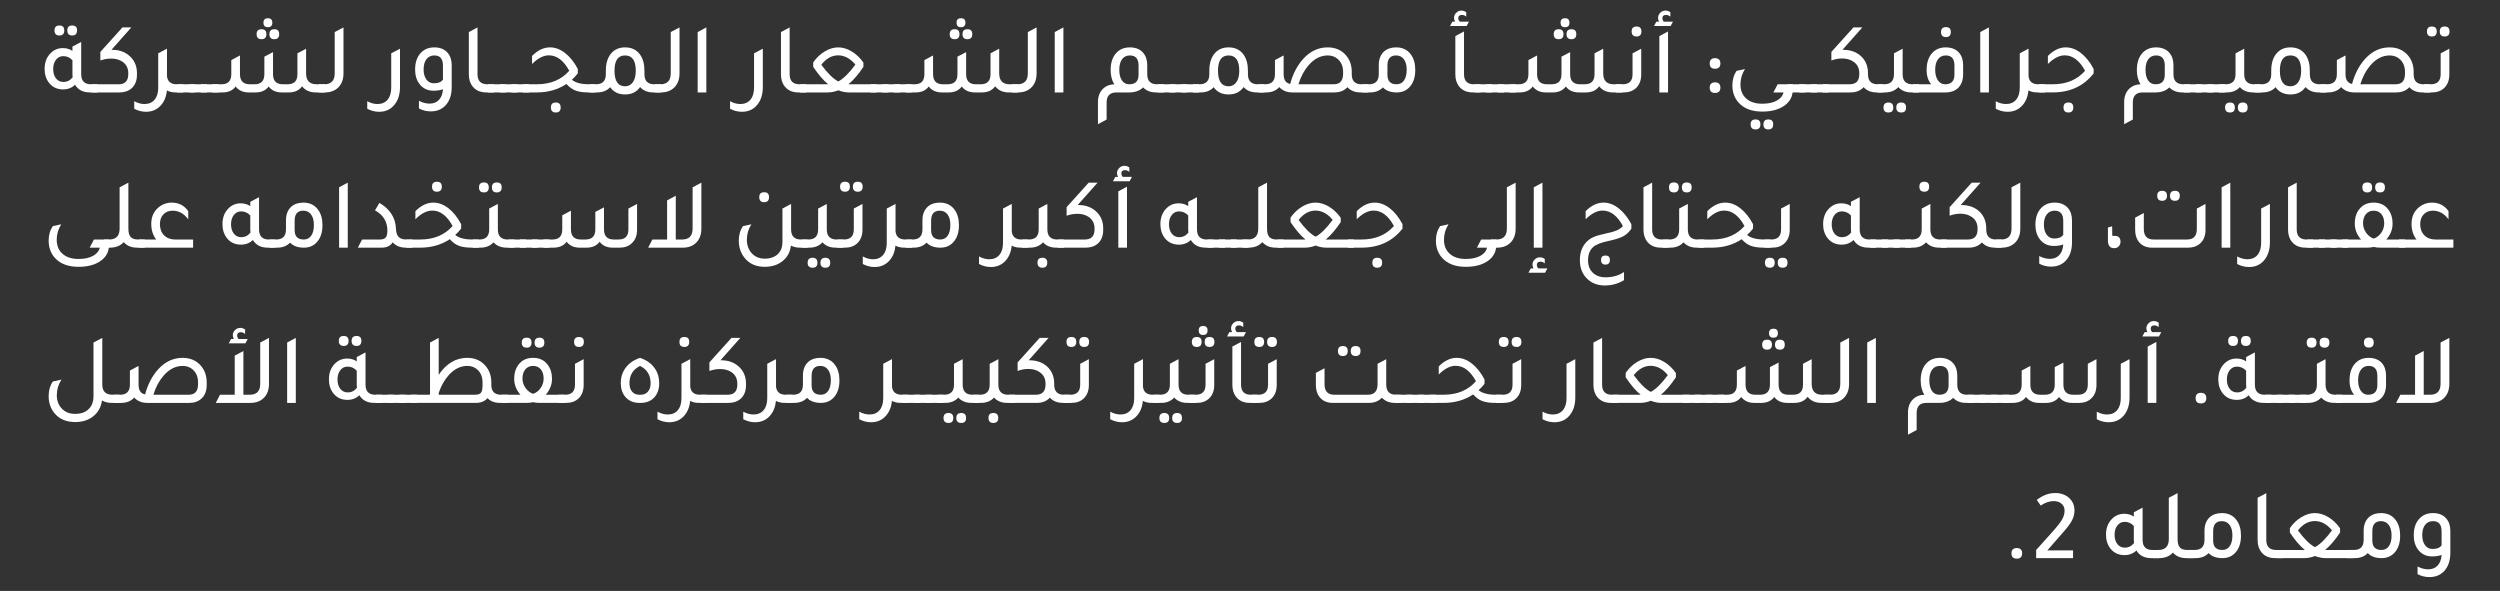 <?xml version="1.0" encoding="UTF-8"?>
<svg id="Layer_1" data-name="Layer 1" xmlns="http://www.w3.org/2000/svg" width="1240.07" height="293.11" viewBox="0 0 1240.07 293.11">
  <rect x="0" y="0" width="1240.07" height="293.11" fill="#333333" stroke="none"/>
  <defs>
    <style>
      .cls-1 {
        fill: #fff;
        stroke-width: 0px;
      }
    </style>
  </defs>
  <path class="cls-1" d="m45.13,41.8h3.3v4.05h-3.8c-3.43,0-5.9-1.27-7.4-3.8-1.6,1.53-3.58,2.3-5.95,2.3-2.93,0-5.27-1.1-7-3.3-1.43-1.87-2.15-4.15-2.15-6.85,0-3.23.98-5.83,2.95-7.8,1.67-1.7,3.7-2.55,6.1-2.55,1.83,0,3.42.47,4.75,1.4v-2.15l4.35-2.3v16c0,3.33,1.62,5,4.85,5Zm-9.2-11.9c-1.23-1.37-2.75-2.05-4.55-2.05-1.47,0-2.67.59-3.6,1.78-.93,1.18-1.4,2.72-1.4,4.62s.47,3.48,1.4,4.65c.93,1.17,2.15,1.75,3.65,1.75,1.87,0,3.4-.77,4.6-2.3-.07-.6-.1-1.07-.1-1.4v-7.05Zm-6.45-12.3c-1.63,0-2.45-.83-2.45-2.5s.82-2.45,2.45-2.45,2.4.82,2.4,2.45-.8,2.5-2.4,2.5Zm6.35,0c-1.63,0-2.45-.83-2.45-2.5s.82-2.45,2.45-2.45,2.4.82,2.4,2.45-.8,2.5-2.4,2.5Z"/>
  <path class="cls-1" d="m55.28,24.7h.3c3.77,0,6.82,1.17,9.15,3.5,2.13,2.1,3.2,4.78,3.2,8.05v.85c0,2.87-.88,5.1-2.65,6.7-1.57,1.37-3.58,2.05-6.05,2.05h-13.8v-4.05h13.4c3.2,0,4.8-1.68,4.8-5.05v-.45c0-2.47-.97-4.37-2.9-5.7-1.53-1.03-3.4-1.55-5.6-1.55-1.77,0-3.55.32-5.35.95v-4.25l10.95-12.15h4.4l-9.85,11.1Z"/>
  <path class="cls-1" d="m87.68,41.8h3.3v4.05h-3.8c-1.7,0-3.17-.33-4.4-1-.3,3.3-1.45,5.93-3.45,7.9-1.83,1.8-4.13,2.7-6.9,2.7-2,0-3.95-.5-5.85-1.5v-3.75c1.7.93,3.4,1.4,5.1,1.4,2.13,0,3.8-.72,5-2.15s1.8-3.42,1.8-5.95v-17.05l4.3-2.3v.05l.05-.05v13.65c.3,2.67,1.92,4,4.85,4Z"/>
  <path class="cls-1" d="m87.98,45.85v-4.05h8.8v4.05h-8.8Z"/>
  <path class="cls-1" d="m93.78,45.85v-4.05h8.8v4.05h-8.8Z"/>
  <path class="cls-1" d="m99.58,45.85v-4.05h8.8v4.05h-8.8Z"/>
  <path class="cls-1" d="m105.38,45.85v-4.05h4.5c3.23,0,4.85-1.67,4.85-5v-7l4.3-2.3v9.3c0,3.33,1.63,5,4.9,5h2.3c3.27,0,4.9-1.67,4.9-5v-8.7l4.3-2.25v10.95c0,3.33,1.62,5,4.85,5h2.35c3.27,0,4.9-1.67,4.9-5v-10.35l4.3-2.3v12.2c0,3.63,1.73,5.45,5.2,5.45h4.15v4.05h-4.5c-3,0-5.28-1.02-6.85-3.05-1.4,2-3.58,3.02-6.55,3.05h-3.45c-2.93,0-5.12-.98-6.55-2.95-1.43,1.93-3.57,2.92-6.4,2.95h-3.45c-2.87,0-5.05-.98-6.55-2.95-1.43,1.97-3.62,2.95-6.55,2.95h-4.95Zm24.35-26.4c-1.63,0-2.45-.83-2.45-2.5s.82-2.45,2.45-2.45,2.4.82,2.4,2.45-.8,2.5-2.4,2.5Zm3.15-5.95c-1.47,0-2.2-.75-2.2-2.25s.73-2.2,2.2-2.2,2.2.73,2.2,2.2-.73,2.25-2.2,2.25Zm3.2,5.95c-1.63,0-2.45-.83-2.45-2.5s.82-2.45,2.45-2.45,2.4.82,2.4,2.45-.8,2.5-2.4,2.5Z"/>
  <path class="cls-1" d="m158.18,45.85v-4.05h2.65c3.47,0,5.2-1.82,5.2-5.45V15.9l4.35-2.3v22.8c0,2.97-.88,5.32-2.65,7.05-1.67,1.6-3.85,2.4-6.55,2.4h-3Z"/>
  <path class="cls-1" d="m198.41,43.2c0,3.73-.98,6.73-2.95,9-1.87,2.17-4.35,3.25-7.45,3.25-2,0-3.95-.5-5.85-1.5v-3.75c1.7.93,3.4,1.4,5.1,1.4,2.13,0,3.8-.72,5-2.15s1.8-3.42,1.8-5.95v-17.05l4.35-2.3v19.05Z"/>
  <path class="cls-1" d="m219.71,44.25c-1.27.5-2.82.75-4.65.75-2.97,0-5.3-1.12-7-3.35-1.43-1.9-2.15-4.28-2.15-7.15,0-3.53.95-6.3,2.85-8.3,1.7-1.8,3.93-2.7,6.7-2.7s5.02.88,6.55,2.65c1.37,1.57,2.05,3.62,2.05,6.15v10.9c0,3.77-.98,6.75-2.95,8.95-1.87,2.07-4.35,3.1-7.45,3.1-2.07,0-4.02-.48-5.85-1.45v-3.8c1.77.93,3.52,1.4,5.25,1.4,1.97,0,3.53-.62,4.7-1.88,1.17-1.25,1.82-3.01,1.95-5.27Zm0-11.75c0-3.33-1.42-5-4.25-5-1.67,0-2.97.62-3.92,1.85-.95,1.23-1.42,2.92-1.42,5.05s.46,3.78,1.38,5.03c.92,1.25,2.16,1.88,3.72,1.88,2.2,0,3.7-.62,4.5-1.85v-6.95Z"/>
  <path class="cls-1" d="m241.26,45.85c-2.9,0-5.13-.93-6.7-2.8-1.33-1.6-2-3.63-2-6.1V15.9l4.3-2.3v23.2c0,3.33,1.63,5,4.9,5h3.3v4.05h-3.8Z"/>
  <path class="cls-1" d="m242.06,45.85v-4.05h8.8v4.05h-8.8Z"/>
  <path class="cls-1" d="m247.86,45.85v-4.05h8.8v4.05h-8.8Z"/>
  <path class="cls-1" d="m253.66,45.85v-4.05h8.8v4.05h-8.8Z"/>
  <path class="cls-1" d="m292.06,41.8h3.25v4.05h-3.3c-2.7,0-4.87-.31-6.5-.92-1.63-.62-3.15-1.71-4.55-3.28-4.2,2.8-9.1,4.2-14.7,4.2h-6.8v-4.05h6.85c6.77,0,12.12-2.23,16.05-6.7-2.77-5.1-6.13-7.65-10.1-7.65-2.7,0-5.48,1.43-8.35,4.3v-4c2.8-2.83,5.77-4.25,8.9-4.25,2.57,0,5.05.92,7.45,2.77,2.4,1.85,4.52,4.49,6.35,7.92v2.2c-1.03,1.3-2.02,2.35-2.95,3.15,1.8,1.5,4.6,2.25,8.4,2.25Zm-16.35,9.05c1.6,0,2.4.82,2.4,2.45s-.8,2.5-2.4,2.5-2.45-.83-2.45-2.5.82-2.45,2.45-2.45Z"/>
  <path class="cls-1" d="m324.51,41.8h3.35v4.05h-3.8c-2.77,0-4.95-.88-6.55-2.65-1.7,2.43-4.18,3.65-7.45,3.65s-5.73-1.2-7.4-3.6c-1.57,1.73-3.75,2.6-6.55,2.6h-3.8v-4.05h3.3c3.27,0,4.9-1.67,4.9-5v-1.65c0-3.87.95-6.83,2.85-8.9,1.67-1.83,3.9-2.75,6.7-2.75,3.2,0,5.67,1.18,7.4,3.55,1.47,2.03,2.2,4.73,2.2,8.1v1.65c0,3.33,1.62,5,4.85,5Zm-14.45,1c1.63,0,2.92-.68,3.88-2.05s1.42-3.25,1.42-5.65c0-5.07-1.77-7.6-5.3-7.6s-5.25,2.53-5.25,7.6,1.75,7.7,5.25,7.7Z"/>
  <path class="cls-1" d="m324.86,45.85v-4.05h2.65c3.47,0,5.2-1.82,5.2-5.45V15.9l4.35-2.3v22.8c0,2.97-.88,5.32-2.65,7.05-1.67,1.6-3.85,2.4-6.55,2.4h-3Z"/>
  <path class="cls-1" d="m346.06,45.85V15.9l4.3-2.3v32.25h-4.3Z"/>
  <path class="cls-1" d="m378.38,43.2c0,3.73-.98,6.73-2.95,9-1.87,2.17-4.35,3.25-7.45,3.25-2,0-3.95-.5-5.85-1.5v-3.75c1.7.93,3.4,1.4,5.1,1.4,2.13,0,3.8-.72,5-2.15s1.8-3.42,1.8-5.95v-17.05l4.35-2.3v19.05Z"/>
  <path class="cls-1" d="m396.08,45.85c-2.9,0-5.13-.93-6.7-2.8-1.33-1.6-2-3.63-2-6.1V15.9l4.3-2.3v23.2c0,3.33,1.63,5,4.9,5h3.3v4.05h-3.8Z"/>
  <path class="cls-1" d="m421.58,41.8h13.2v4.05h-13.6c-1.8,0-3.58-.35-5.35-1.05-1.77.7-3.57,1.05-5.4,1.05h-13.55v-4.05h13.9c-2.4-1.97-4.87-4.85-7.4-8.65v-2.2c1.6-2.3,3.51-4.12,5.73-5.45,2.22-1.33,4.44-2,6.67-2s4.47.67,6.7,2.02c2.23,1.35,4.17,3.19,5.8,5.53v2.1c-2.53,3.8-5.02,6.68-7.45,8.65h.75Zm-14.2-9.7c3.07,4.2,5.88,6.97,8.45,8.3,2.57-1.37,5.38-4.15,8.45-8.35-2.5-3.03-5.33-4.57-8.5-4.6-3.17,0-5.97,1.55-8.4,4.65Z"/>
  <path class="cls-1" d="m431.78,45.85v-4.05h8.8v4.05h-8.8Z"/>
  <path class="cls-1" d="m437.58,45.85v-4.05h8.8v4.05h-8.8Z"/>
  <path class="cls-1" d="m443.38,45.85v-4.05h8.8v4.05h-8.8Z"/>
  <path class="cls-1" d="m449.18,45.85v-4.05h4.5c3.23,0,4.85-1.67,4.85-5v-7l4.3-2.3v9.3c0,3.33,1.63,5,4.9,5h2.3c3.27,0,4.9-1.67,4.9-5v-8.7l4.3-2.25v10.95c0,3.33,1.62,5,4.85,5h2.35c3.27,0,4.9-1.67,4.9-5v-10.35l4.3-2.3v12.2c0,3.63,1.73,5.45,5.2,5.45h4.15v4.05h-4.5c-3,0-5.28-1.02-6.85-3.05-1.4,2-3.58,3.02-6.55,3.05h-3.45c-2.93,0-5.12-.98-6.55-2.95-1.43,1.93-3.57,2.92-6.4,2.95h-3.45c-2.87,0-5.05-.98-6.55-2.95-1.43,1.97-3.62,2.95-6.55,2.95h-4.95Zm24.35-26.4c-1.63,0-2.45-.83-2.45-2.5s.82-2.45,2.45-2.45,2.4.82,2.4,2.45-.8,2.5-2.4,2.5Zm3.15-5.95c-1.47,0-2.2-.75-2.2-2.25s.73-2.2,2.2-2.2,2.2.73,2.2,2.2-.73,2.25-2.2,2.25Zm3.2,5.95c-1.63,0-2.45-.83-2.45-2.5s.82-2.45,2.45-2.45,2.4.82,2.4,2.45-.8,2.5-2.4,2.5Z"/>
  <path class="cls-1" d="m501.98,45.85v-4.05h2.65c3.47,0,5.2-1.82,5.2-5.45V15.9l4.35-2.3v22.8c0,2.97-.88,5.32-2.65,7.05-1.67,1.6-3.85,2.4-6.55,2.4h-3Z"/>
  <path class="cls-1" d="m523.18,45.85V15.9l4.3-2.3v32.25h-4.3Z"/>
  <path class="cls-1" d="m573.91,41.8h3.35v4.05h-3.8c-2.7,0-4.85-.83-6.45-2.5-1.57,1.6-3.78,2.43-6.65,2.5h-6.55c-3.27,0-4.9,1.67-4.9,5v8.45l-4.3,2.3v-10.9c0-2.77.8-4.95,2.4-6.55,1.43-1.47,3.33-2.25,5.7-2.35-1.2-1.93-1.8-4.3-1.8-7.1,0-3.63.95-6.47,2.85-8.5,1.7-1.8,3.93-2.7,6.7-2.7s5.02.88,6.55,2.65c1.37,1.57,2.05,3.62,2.05,6.15v4.5c0,3.33,1.62,5,4.85,5Zm-9.15-4.65v-4.65c0-3.33-1.43-5-4.3-5-1.67,0-2.96.62-3.88,1.88-.92,1.25-1.38,2.99-1.38,5.22s.43,4.03,1.3,5.3c.87,1.27,2.08,1.9,3.65,1.9,3.07,0,4.6-1.55,4.6-4.65Z"/>
  <path class="cls-1" d="m574.26,45.85v-4.05h8.8v4.05h-8.8Z"/>
  <path class="cls-1" d="m580.06,45.85v-4.05h8.8v4.05h-8.8Z"/>
  <path class="cls-1" d="m585.86,45.85v-4.05h8.8v4.05h-8.8Z"/>
  <path class="cls-1" d="m623.86,41.8h3.35v4.05h-3.8c-2.77,0-4.95-.88-6.55-2.65-1.7,2.43-4.18,3.65-7.45,3.65s-5.73-1.2-7.4-3.6c-1.57,1.73-3.75,2.6-6.55,2.6h-3.8v-4.05h3.3c3.27,0,4.9-1.67,4.9-5v-1.65c0-3.87.95-6.83,2.85-8.9,1.67-1.83,3.9-2.75,6.7-2.75,3.2,0,5.67,1.18,7.4,3.55,1.47,2.03,2.2,4.73,2.2,8.1v1.65c0,3.33,1.62,5,4.85,5Zm-14.45,1c1.63,0,2.92-.68,3.88-2.05s1.42-3.25,1.42-5.65c0-5.07-1.77-7.6-5.3-7.6s-5.25,2.53-5.25,7.6,1.75,7.7,5.25,7.7Z"/>
  <path class="cls-1" d="m675.41,41.8h3.3v4.05h-3.8c-2.8,0-4.98-.87-6.55-2.6-1.57,1.73-3.75,2.6-6.55,2.6h-20.7c-2.77,0-4.95-.88-6.55-2.65-1.6,1.77-3.78,2.65-6.55,2.65h-3.8v-4.05h3.3c3.27,0,4.9-1.67,4.9-5v-7l4.3-2.3v9.3c0,2.8,1.08,4.42,3.25,4.85,1.33-5.03,3.53-9.23,6.6-12.6,3.43-3.7,7.43-5.55,12-5.55,3.8,0,6.83,1.32,9.1,3.95,1.9,2.23,2.85,4.98,2.85,8.25v1.2c0,3.27,1.63,4.9,4.9,4.9Zm-13.85,0c3.1,0,4.65-1.73,4.65-5.2v-.9c0-2.6-.8-4.67-2.4-6.2-1.4-1.33-3.13-2-5.2-2-3.53,0-6.72,1.63-9.55,4.9-2.17,2.5-3.83,5.63-5,9.4h17.5Z"/>
  <path class="cls-1" d="m683.91,32.3c0-2.9.87-5.15,2.6-6.75,1.53-1.37,3.53-2.05,6-2.05,3.17,0,5.6,1.17,7.3,3.5,1.47,1.97,2.2,4.53,2.2,7.7,0,3.6-.93,6.42-2.8,8.45-1.63,1.8-3.77,2.7-6.4,2.7-3,0-5.28-.83-6.85-2.5-1.6,1.67-3.75,2.5-6.45,2.5h-3.8v-4.05h3.3c3.27,0,4.9-1.67,4.9-5v-4.5Zm4.3,4.85c0,3.1,1.52,4.65,4.55,4.65,1.57,0,2.79-.63,3.68-1.9.88-1.27,1.32-3.03,1.32-5.3s-.47-3.97-1.4-5.22c-.93-1.25-2.22-1.88-3.85-1.88-2.87,0-4.3,1.67-4.3,5v4.65Z"/>
  <path class="cls-1" d="m719.24,12.9l1.15-2.15h1.35c-.33-.6-.5-1.23-.5-1.9,0-.97.37-1.81,1.1-2.53.73-.72,1.58-1.07,2.55-1.07.83,0,1.63.27,2.4.8v2.2c-.7-.57-1.4-.85-2.1-.85-1.23,0-1.85.57-1.85,1.7,0,.53.25,1.08.75,1.65h4.55l-1.15,2.15h-8.25Zm11.35,32.95c-2.9,0-5.13-.93-6.7-2.8-1.33-1.6-2-3.63-2-6.1v-19.05l4.3-2.3v21.2c0,3.33,1.63,5,4.9,5h3.3v4.05h-3.8Z"/>
  <path class="cls-1" d="m731.39,45.85v-4.05h8.8v4.05h-8.8Z"/>
  <path class="cls-1" d="m737.19,45.85v-4.05h8.8v4.05h-8.8Z"/>
  <path class="cls-1" d="m742.99,45.85v-4.05h8.8v4.05h-8.8Z"/>
  <path class="cls-1" d="m748.79,45.85v-4.05h4.5c3.23,0,4.85-1.67,4.85-5v-7l4.3-2.3v9.3c0,3.33,1.63,5,4.9,5h2.3c3.27,0,4.9-1.67,4.9-5v-8.7l4.3-2.25v10.95c0,3.33,1.62,5,4.85,5h2.35c3.27,0,4.9-1.67,4.9-5v-10.35l4.3-2.3v12.2c0,3.63,1.73,5.45,5.2,5.45h4.15v4.05h-4.5c-3,0-5.28-1.02-6.85-3.05-1.4,2-3.58,3.02-6.55,3.05h-3.45c-2.93,0-5.12-.98-6.55-2.95-1.43,1.93-3.57,2.92-6.4,2.95h-3.45c-2.87,0-5.05-.98-6.55-2.95-1.43,1.97-3.62,2.95-6.55,2.95h-4.95Zm24.35-26.4c-1.63,0-2.45-.83-2.45-2.5s.82-2.45,2.45-2.45,2.4.82,2.4,2.45-.8,2.5-2.4,2.5Zm3.15-5.95c-1.47,0-2.2-.75-2.2-2.25s.73-2.2,2.2-2.2,2.2.73,2.2,2.2-.73,2.25-2.2,2.25Zm3.2,5.95c-1.63,0-2.45-.83-2.45-2.5s.82-2.45,2.45-2.45,2.4.82,2.4,2.45-.8,2.5-2.4,2.5Z"/>
  <path class="cls-1" d="m801.59,45.85v-4.05h3.3c3.27,0,4.9-1.67,4.9-5v-10.35l4.3-2.3v12.8c0,2.83-.85,5.07-2.55,6.7-1.57,1.47-3.62,2.2-6.15,2.2h-3.8Zm10.2-27.75c-1.63,0-2.45-.83-2.45-2.5s.82-2.45,2.45-2.45,2.4.82,2.4,2.45-.8,2.5-2.4,2.5Z"/>
  <path class="cls-1" d="m820.44,12.9l1.15-2.15h1.35c-.33-.6-.5-1.22-.5-1.85,0-1,.37-1.86,1.1-2.58.73-.72,1.6-1.07,2.6-1.07.83,0,1.63.27,2.4.8v2.2c-.73-.57-1.43-.85-2.1-.85-1.23,0-1.85.55-1.85,1.65,0,.57.23,1.13.7,1.7h4.55l-1.15,2.15h-8.25Zm2.65,32.95v-27.95l4.3-2.3v30.25h-4.3Z"/>
  <path class="cls-1" d="m848.06,31.45v-.1c.07-1.67.95-2.5,2.65-2.5s2.65.87,2.65,2.6-.88,2.65-2.65,2.65-2.65-.88-2.65-2.65Zm0,12v-.1c.07-1.67.95-2.5,2.65-2.5s2.65.87,2.65,2.6-.88,2.65-2.65,2.65-2.65-.88-2.65-2.65Z"/>
  <path class="cls-1" d="m889.16,45.85c-.33,2.93-1.93,5.28-4.8,7.05-2.67,1.63-6.07,2.45-10.2,2.45-5.27,0-9.23-1.53-11.9-4.6-1.97-2.27-2.95-5.07-2.95-8.4,0-2.8.7-5.2,2.1-7.2l4.15-.9c-1.5,2.37-2.25,4.92-2.25,7.65,0,2.97.97,5.3,2.9,7,1.9,1.7,4.55,2.55,7.95,2.55,2.87,0,5.23-.5,7.1-1.5,1.87-1,3-2.37,3.4-4.1h-5l2.1-4.05h7.55v4.05h-.15Zm-18.35,18.35c-1.63,0-2.45-.83-2.45-2.5s.82-2.45,2.45-2.45,2.4.82,2.4,2.45-.8,2.5-2.4,2.5Zm6.35,0c-1.63,0-2.45-.83-2.45-2.5s.82-2.45,2.45-2.45,2.4.82,2.4,2.45-.8,2.5-2.4,2.5Z"/>
  <path class="cls-1" d="m886.66,45.85v-4.05h8.8v4.05h-8.8Z"/>
  <path class="cls-1" d="m892.46,45.85v-4.05h8.8v4.05h-8.8Z"/>
  <path class="cls-1" d="m898.26,45.85v-4.05h8.8v4.05h-8.8Z"/>
  <path class="cls-1" d="m931.41,41.8h2.85v4.05h-3.3c-2.8,0-4.98-.87-6.55-2.6-1.57,1.73-3.75,2.6-6.55,2.6h-13.8v-4.05h13.4c3.2,0,4.8-1.68,4.8-5.05v-.45c0-2.5-.97-4.4-2.9-5.7-1.53-1.07-3.42-1.6-5.65-1.6-1.77,0-3.53.33-5.3,1v-4.25l10.95-12.15h4.4l-9.85,11.1h.3c3.8,0,6.87,1.15,9.2,3.45,2.1,2.13,3.15,4.83,3.15,8.1v.55c0,3.33,1.62,5,4.85,5Z"/>
  <path class="cls-1" d="m948.66,41.8h3.3v4.05h-3.8c-2.77,0-4.95-.88-6.55-2.65-1.6,1.77-3.78,2.65-6.55,2.65h-3.8v-4.05h3.3c3.27,0,4.9-1.67,4.9-5v-10.35l4.3-2.3v12.65c0,3.33,1.63,5,4.9,5Zm-11.95,9.05c1.6,0,2.4.83,2.4,2.5s-.8,2.45-2.4,2.45-2.45-.82-2.45-2.45.82-2.5,2.45-2.5Zm6.35,0c1.6,0,2.4.83,2.4,2.5s-.8,2.45-2.4,2.45-2.45-.82-2.45-2.45.82-2.5,2.45-2.5Z"/>
  <path class="cls-1" d="m948.96,45.85v-4.05h9c-1.53-1.7-2.3-4.07-2.3-7.1,0-3.63.95-6.47,2.85-8.5,1.67-1.8,3.88-2.7,6.65-2.7s5.03.88,6.6,2.65c1.33,1.57,2,3.62,2,6.15v4.75c-.03,2.77-.85,4.95-2.45,6.55-1.57,1.5-3.65,2.25-6.25,2.25h-16.1Zm20.5-13.35c0-3.33-1.43-5-4.3-5-1.63,0-2.92.62-3.85,1.88-.93,1.25-1.4,2.99-1.4,5.22s.45,3.95,1.35,5.25c.9,1.3,2.1,1.95,3.6,1.95,3.07,0,4.6-1.6,4.6-4.8v-4.5Zm-4.2-14.1c-1.63,0-2.45-.83-2.45-2.5s.82-2.45,2.45-2.45,2.4.82,2.4,2.45-.8,2.5-2.4,2.5Z"/>
  <path class="cls-1" d="m982.26,45.85V15.9l4.3-2.3v32.25h-4.3Z"/>
  <path class="cls-1" d="m1011.06,41.8h3.3v4.05h-3.8c-1.7,0-3.17-.33-4.4-1-.3,3.3-1.45,5.93-3.45,7.9-1.83,1.8-4.13,2.7-6.9,2.7-2,0-3.95-.5-5.85-1.5v-3.75c1.7.93,3.4,1.4,5.1,1.4,2.13,0,3.8-.72,5-2.15s1.8-3.42,1.8-5.95v-17.05l4.3-2.3v.05l.05-.05v13.65c.3,2.67,1.92,4,4.85,4Z"/>
  <path class="cls-1" d="m1011.36,45.85v-4.05h6.85c6.77,0,12.12-2.23,16.05-6.7-2.77-5.1-6.13-7.65-10.1-7.65-2.7,0-5.48,1.43-8.35,4.3v-4c2.8-2.83,5.77-4.25,8.9-4.25,2.57,0,5.05.92,7.45,2.77,2.4,1.85,4.52,4.49,6.35,7.92v2.2c-4.9,6.3-11.68,9.45-20.35,9.45h-6.8Zm14.65,9.95c-1.63,0-2.45-.83-2.45-2.5s.82-2.45,2.45-2.45,2.4.82,2.4,2.45-.8,2.5-2.4,2.5Z"/>
  <path class="cls-1" d="m1082.94,41.8h3.35v4.05h-3.8c-2.7,0-4.85-.83-6.45-2.5-1.57,1.6-3.78,2.43-6.65,2.5h-6.55c-3.27,0-4.9,1.67-4.9,5v8.45l-4.3,2.3v-10.9c0-2.77.8-4.95,2.4-6.55,1.43-1.47,3.33-2.25,5.7-2.35-1.2-1.93-1.8-4.3-1.8-7.1,0-3.63.95-6.47,2.85-8.5,1.7-1.8,3.93-2.7,6.7-2.7s5.02.88,6.55,2.65c1.37,1.57,2.05,3.62,2.05,6.15v4.5c0,3.33,1.62,5,4.85,5Zm-9.15-4.65v-4.65c0-3.33-1.43-5-4.3-5-1.67,0-2.96.62-3.88,1.88-.92,1.25-1.38,2.99-1.38,5.22s.43,4.03,1.3,5.3c.87,1.27,2.08,1.9,3.65,1.9,3.07,0,4.6-1.55,4.6-4.65Z"/>
  <path class="cls-1" d="m1083.29,45.85v-4.05h8.8v4.05h-8.8Z"/>
  <path class="cls-1" d="m1089.09,45.85v-4.05h8.8v4.05h-8.8Z"/>
  <path class="cls-1" d="m1094.89,45.85v-4.05h8.8v4.05h-8.8Z"/>
  <path class="cls-1" d="m1118.09,41.8h3.3v4.05h-3.8c-2.77,0-4.95-.88-6.55-2.65-1.6,1.77-3.78,2.65-6.55,2.65h-3.8v-4.05h3.3c3.27,0,4.9-1.67,4.9-5v-10.35l4.3-2.3v12.65c0,3.33,1.63,5,4.9,5Zm-11.95,9.05c1.6,0,2.4.83,2.4,2.5s-.8,2.45-2.4,2.45-2.45-.82-2.45-2.45.82-2.5,2.45-2.5Zm6.35,0c1.6,0,2.4.83,2.4,2.5s-.8,2.45-2.4,2.45-2.45-.82-2.45-2.45.82-2.5,2.45-2.5Z"/>
  <path class="cls-1" d="m1150.59,41.8h3.35v4.05h-3.8c-2.77,0-4.95-.88-6.55-2.65-1.7,2.43-4.18,3.65-7.45,3.65s-5.73-1.2-7.4-3.6c-1.57,1.73-3.75,2.6-6.55,2.6h-3.8v-4.05h3.3c3.27,0,4.9-1.67,4.9-5v-1.65c0-3.87.95-6.83,2.85-8.9,1.67-1.83,3.9-2.75,6.7-2.75,3.2,0,5.67,1.18,7.4,3.55,1.47,2.03,2.2,4.73,2.2,8.1v1.65c0,3.33,1.62,5,4.85,5Zm-14.45,1c1.63,0,2.92-.68,3.88-2.05s1.42-3.25,1.42-5.65c0-5.07-1.77-7.6-5.3-7.6s-5.25,2.53-5.25,7.6,1.75,7.7,5.25,7.7Z"/>
  <path class="cls-1" d="m1202.14,41.8h3.3v4.05h-3.8c-2.8,0-4.98-.87-6.55-2.6-1.57,1.73-3.75,2.6-6.55,2.6h-20.7c-2.77,0-4.95-.88-6.55-2.65-1.6,1.77-3.78,2.65-6.55,2.65h-3.8v-4.05h3.3c3.27,0,4.9-1.67,4.9-5v-7l4.3-2.3v9.3c0,2.8,1.08,4.42,3.25,4.85,1.33-5.03,3.53-9.23,6.6-12.6,3.43-3.7,7.43-5.55,12-5.55,3.8,0,6.83,1.32,9.1,3.95,1.9,2.23,2.85,4.98,2.85,8.25v1.2c0,3.27,1.63,4.9,4.9,4.9Zm-13.85,0c3.1,0,4.65-1.73,4.65-5.2v-.9c0-2.6-.8-4.67-2.4-6.2-1.4-1.33-3.13-2-5.2-2-3.53,0-6.72,1.63-9.55,4.9-2.17,2.5-3.83,5.63-5,9.4h17.5Z"/>
  <path class="cls-1" d="m1202.44,45.85v-4.05h3.3c3.27,0,4.9-1.67,4.9-5v-10.35l4.3-2.3v12.8c0,2.83-.85,5.07-2.55,6.7-1.57,1.47-3.62,2.2-6.15,2.2h-3.8Zm3.85-27.75c-1.63,0-2.45-.83-2.45-2.5s.82-2.45,2.45-2.45,2.4.82,2.4,2.45-.8,2.5-2.4,2.5Zm6.35,0c-1.63,0-2.45-.83-2.45-2.5s.82-2.45,2.45-2.45,2.4.82,2.4,2.45-.8,2.5-2.4,2.5Z"/>
  <path class="cls-1" d="m53.98,122.85c-.33,2.93-1.93,5.28-4.8,7.05-2.67,1.63-6.07,2.45-10.2,2.45-5.27,0-9.23-1.53-11.9-4.6-1.97-2.27-2.95-5.07-2.95-8.4,0-2.8.7-5.2,2.1-7.2l4.15-.9c-1.5,2.37-2.25,4.92-2.25,7.65,0,2.97.97,5.3,2.9,7,1.9,1.7,4.55,2.55,7.95,2.55,2.87,0,5.23-.5,7.1-1.5,1.87-1,3-2.37,3.4-4.1h-5l2.1-4.05h7.55v4.05h-.15Z"/>
  <path class="cls-1" d="m68.53,118.8h3.3v4.05h-3.8c-2.87,0-5.08-.92-6.65-2.75-1.67,1.83-3.97,2.75-6.9,2.75h-3v-4.05h2.65c3.47,0,5.2-1.82,5.2-5.45v-20.45l4.35-2.3v22.8c0,1.93.38,3.32,1.12,4.15s1.99,1.25,3.72,1.25Z"/>
  <path class="cls-1" d="m95.78,118.8v4.05h-26.95v-4.05h8.65c-1.63-2.1-2.45-4.68-2.45-7.75,0-3.4,1.17-6.1,3.5-8.1,1.9-1.6,4.1-2.42,6.6-2.45,3.53,0,6.28,1.42,8.25,4.25v4.05c-2.13-2.87-4.72-4.3-7.75-4.3-1.9,0-3.42.61-4.57,1.82-1.15,1.22-1.73,2.84-1.73,4.88,0,2.3.69,4.14,2.08,5.53,1.38,1.38,3.22,2.08,5.52,2.08h8.85Z"/>
  <path class="cls-1" d="m133.35,118.8h3.3v4.05h-3.8c-3.43,0-5.9-1.27-7.4-3.8-1.6,1.53-3.58,2.3-5.95,2.3-2.93,0-5.27-1.1-7-3.3-1.43-1.87-2.15-4.15-2.15-6.85,0-3.23.98-5.83,2.95-7.8,1.67-1.7,3.7-2.55,6.1-2.55,1.83,0,3.42.47,4.75,1.4v-2.15l4.35-2.3v16c0,3.33,1.62,5,4.85,5Zm-9.2-11.9c-1.23-1.37-2.75-2.05-4.55-2.05-1.47,0-2.67.59-3.6,1.78-.93,1.18-1.4,2.72-1.4,4.62s.47,3.48,1.4,4.65c.93,1.17,2.15,1.75,3.65,1.75,1.87,0,3.4-.77,4.6-2.3-.07-.6-.1-1.07-.1-1.4v-7.05Z"/>
  <path class="cls-1" d="m141.85,109.3c0-2.9.87-5.15,2.6-6.75,1.53-1.37,3.53-2.05,6-2.05,3.17,0,5.6,1.17,7.3,3.5,1.47,1.97,2.2,4.53,2.2,7.7,0,3.6-.93,6.42-2.8,8.45-1.63,1.8-3.77,2.7-6.4,2.7-3,0-5.28-.83-6.85-2.5-1.6,1.67-3.75,2.5-6.45,2.5h-3.8v-4.05h3.3c3.27,0,4.9-1.67,4.9-5v-4.5Zm4.3,4.85c0,3.1,1.52,4.65,4.55,4.65,1.57,0,2.79-.63,3.68-1.9.88-1.27,1.32-3.03,1.32-5.3s-.47-3.97-1.4-5.22c-.93-1.25-2.22-1.88-3.85-1.88-2.87,0-4.3,1.67-4.3,5v4.65Z"/>
  <path class="cls-1" d="m168.2,122.85v-29.95l4.3-2.3v32.25h-4.3Z"/>
  <path class="cls-1" d="m177.5,122.85l2.1-4.05h8.9c1.33,0,2.27-.33,2.83-1,.55-.67.82-1.82.82-3.45,0-4.43-2.05-7.77-6.15-10l2.2-3.7c5.23,3.07,7.97,7.3,8.2,12.7.07,1.93.51,3.33,1.33,4.17.82.85,2.12,1.28,3.92,1.28h2.95v4.05h-3.3c-2.77,0-4.93-.88-6.5-2.65-1.1,1.77-2.95,2.65-5.55,2.65h-11.75Z"/>
  <path class="cls-1" d="m234.2,118.8h3.25v4.05h-3.3c-2.7,0-4.87-.31-6.5-.92-1.63-.62-3.15-1.71-4.55-3.28-4.2,2.8-9.1,4.2-14.7,4.2h-6.8v-4.05h6.85c6.77,0,12.12-2.23,16.05-6.7-2.77-5.1-6.13-7.65-10.1-7.65-2.7,0-5.48,1.43-8.35,4.3v-4c2.8-2.83,5.77-4.25,8.9-4.25,2.57,0,5.05.92,7.45,2.77,2.4,1.85,4.52,4.49,6.35,7.92v2.2c-1.03,1.3-2.02,2.35-2.95,3.15,1.8,1.5,4.6,2.25,8.4,2.25Zm-17.45-23.7c-1.63,0-2.45-.83-2.45-2.5s.82-2.45,2.45-2.45,2.4.82,2.4,2.45-.8,2.5-2.4,2.5Z"/>
  <path class="cls-1" d="m251.85,118.8h3.3v4.05h-3.8c-2.77,0-4.95-.88-6.55-2.65-1.6,1.77-3.78,2.65-6.55,2.65h-3.8v-4.05h3.3c3.27,0,4.9-1.67,4.9-5v-10.35l4.3-2.3v12.65c0,3.33,1.63,5,4.9,5Zm-11.8-23.35c-1.63,0-2.45-.83-2.45-2.5s.82-2.45,2.45-2.45,2.4.82,2.4,2.45-.8,2.5-2.4,2.5Zm6.4,0c-1.63,0-2.45-.83-2.45-2.5s.82-2.45,2.45-2.45,2.4.82,2.4,2.45-.8,2.5-2.4,2.5Z"/>
  <path class="cls-1" d="m252.15,122.85v-4.05h8.8v4.05h-8.8Z"/>
  <path class="cls-1" d="m257.95,122.85v-4.05h8.8v4.05h-8.8Z"/>
  <path class="cls-1" d="m263.75,122.85v-4.05h8.8v4.05h-8.8Z"/>
  <path class="cls-1" d="m269.55,122.85v-4.05h4.5c3.23,0,4.85-1.67,4.85-5v-7l4.3-2.3v9.3c0,3.33,1.63,5,4.9,5h2.3c3.27,0,4.9-1.67,4.9-5v-8.7l4.3-2.25v10.95c0,3.33,1.62,5,4.85,5h2.35c3.27,0,4.9-1.67,4.9-5v-10.35l4.3-2.3v12.8c0,2.83-.85,5.05-2.55,6.65-1.5,1.47-3.5,2.22-6,2.25h-3.45c-2.93,0-5.12-.98-6.55-2.95-1.43,1.93-3.57,2.92-6.4,2.95h-3.45c-2.87,0-5.05-.98-6.55-2.95-1.43,1.97-3.62,2.95-6.55,2.95h-4.95Z"/>
  <path class="cls-1" d="m343.55,92.9l4.35-2.3v22.8c0,2.97-.88,5.32-2.65,7.05-1.67,1.6-3.85,2.4-6.55,2.4h-17.2l2.1-4.05h7.3v-19.4l4.3-2.3v21.7h3.15c3.47,0,5.2-1.82,5.2-5.45v-20.45Z"/>
  <path class="cls-1" d="m397.31,118.8h3.3v4.05h-3.8c-1.73,0-3.23-.35-4.5-1.05-.4,3.4-1.88,6.05-4.45,7.95-2.3,1.73-5.15,2.6-8.55,2.6-4.33,0-7.7-1.53-10.1-4.6-1.83-2.37-2.75-5.17-2.75-8.4,0-2.8.7-5.2,2.1-7.2l4.15-.9c-1.5,2.37-2.25,4.92-2.25,7.65s.87,5.1,2.6,6.9c1.63,1.67,3.72,2.5,6.25,2.5,2.93,0,5.2-.85,6.8-2.55,1.33-1.43,2-3.3,2-5.6v-16.7l4.3-2.3v12.65c0,3.33,1.63,5,4.9,5Zm-18.25-18.5c-1.63,0-2.45-.83-2.45-2.5s.82-2.45,2.45-2.45,2.4.82,2.4,2.45-.8,2.5-2.4,2.5Z"/>
  <path class="cls-1" d="m415.01,118.8h3.3v4.05h-3.8c-2.77,0-4.95-.88-6.55-2.65-1.6,1.77-3.78,2.65-6.55,2.65h-3.8v-4.05h3.3c3.27,0,4.9-1.67,4.9-5v-10.35l4.3-2.3v12.65c0,3.33,1.63,5,4.9,5Zm-11.95,9.05c1.6,0,2.4.83,2.4,2.5s-.8,2.45-2.4,2.45-2.45-.82-2.45-2.45.82-2.5,2.45-2.5Zm6.35,0c1.6,0,2.4.83,2.4,2.5s-.8,2.45-2.4,2.45-2.45-.82-2.45-2.45.82-2.5,2.45-2.5Z"/>
  <path class="cls-1" d="m415.31,122.85v-4.05h3.3c3.27,0,4.9-1.67,4.9-5v-10.35l4.3-2.3v12.8c0,2.83-.85,5.07-2.55,6.7-1.57,1.47-3.62,2.2-6.15,2.2h-3.8Zm3.85-27.75c-1.63,0-2.45-.83-2.45-2.5s.82-2.45,2.45-2.45,2.4.82,2.4,2.45-.8,2.5-2.4,2.5Zm6.35,0c-1.63,0-2.45-.83-2.45-2.5s.82-2.45,2.45-2.45,2.4.82,2.4,2.45-.8,2.5-2.4,2.5Z"/>
  <path class="cls-1" d="m449.06,118.8h3.3v4.05h-3.8c-1.7,0-3.17-.33-4.4-1-.3,3.3-1.45,5.93-3.45,7.9-1.83,1.8-4.13,2.7-6.9,2.7-2,0-3.95-.5-5.85-1.5v-3.75c1.7.93,3.4,1.4,5.1,1.4,2.13,0,3.8-.72,5-2.15s1.8-3.42,1.8-5.95v-17.05l4.3-2.3v.05l.05-.05v13.65c.3,2.67,1.92,4,4.85,4Z"/>
  <path class="cls-1" d="m457.56,109.3c0-2.9.87-5.15,2.6-6.75,1.53-1.37,3.53-2.05,6-2.05,3.17,0,5.6,1.17,7.3,3.5,1.47,1.97,2.2,4.53,2.2,7.7,0,3.6-.93,6.42-2.8,8.45-1.63,1.8-3.77,2.7-6.4,2.7-3,0-5.28-.83-6.85-2.5-1.6,1.67-3.75,2.5-6.45,2.5h-3.8v-4.05h3.3c3.27,0,4.9-1.67,4.9-5v-4.5Zm4.3,4.85c0,3.1,1.52,4.65,4.55,4.65,1.57,0,2.79-.63,3.68-1.9.88-1.27,1.32-3.03,1.32-5.3s-.47-3.97-1.4-5.22c-.93-1.25-2.22-1.88-3.85-1.88-2.87,0-4.3,1.67-4.3,5v4.65Z"/>
  <path class="cls-1" d="m506.72,118.8h3.3v4.05h-3.8c-1.7,0-3.17-.33-4.4-1-.3,3.3-1.45,5.93-3.45,7.9-1.83,1.8-4.13,2.7-6.9,2.7-2,0-3.95-.5-5.85-1.5v-3.75c1.7.93,3.4,1.4,5.1,1.4,2.13,0,3.8-.72,5-2.15s1.8-3.42,1.8-5.95v-17.05l4.3-2.3v.05l.05-.05v13.65c.3,2.67,1.92,4,4.85,4Z"/>
  <path class="cls-1" d="m524.42,118.8h3.3v4.05h-3.8c-2.77,0-4.95-.88-6.55-2.65-1.6,1.77-3.78,2.65-6.55,2.65h-3.8v-4.05h3.3c3.27,0,4.9-1.67,4.9-5v-10.35l4.3-2.3v12.65c0,3.33,1.63,5,4.9,5Zm-7.35,9.05c1.6,0,2.4.82,2.4,2.45s-.8,2.5-2.4,2.5-2.45-.83-2.45-2.5.82-2.45,2.45-2.45Z"/>
  <path class="cls-1" d="m534.57,101.7h.3c3.77,0,6.82,1.17,9.15,3.5,2.13,2.1,3.2,4.78,3.2,8.05v.85c0,2.87-.88,5.1-2.65,6.7-1.57,1.37-3.58,2.05-6.05,2.05h-13.8v-4.05h13.4c3.2,0,4.8-1.68,4.8-5.05v-.45c0-2.47-.97-4.37-2.9-5.7-1.53-1.03-3.4-1.55-5.6-1.55-1.77,0-3.55.32-5.35.95v-4.25l10.95-12.15h4.4l-9.85,11.1Z"/>
  <path class="cls-1" d="m552.07,89.9l1.15-2.15h1.35c-.33-.6-.5-1.22-.5-1.85,0-1,.37-1.86,1.1-2.58.73-.72,1.6-1.07,2.6-1.07.83,0,1.63.27,2.4.8v2.2c-.73-.57-1.43-.85-2.1-.85-1.23,0-1.85.55-1.85,1.65,0,.57.23,1.13.7,1.7h4.55l-1.15,2.15h-8.25Zm2.65,32.95v-27.95l4.3-2.3v30.25h-4.3Z"/>
  <path class="cls-1" d="m598.59,118.8h3.3v4.05h-3.8c-3.43,0-5.9-1.27-7.4-3.8-1.6,1.53-3.58,2.3-5.95,2.3-2.93,0-5.27-1.1-7-3.3-1.43-1.87-2.15-4.15-2.15-6.85,0-3.23.98-5.83,2.95-7.8,1.67-1.7,3.7-2.55,6.1-2.55,1.83,0,3.42.47,4.75,1.4v-2.15l4.35-2.3v16c0,3.33,1.62,5,4.85,5Zm-9.2-11.9c-1.23-1.37-2.75-2.05-4.55-2.05-1.47,0-2.67.59-3.6,1.78-.93,1.18-1.4,2.72-1.4,4.62s.47,3.48,1.4,4.65c.93,1.17,2.15,1.75,3.65,1.75,1.87,0,3.4-.77,4.6-2.3-.07-.6-.1-1.07-.1-1.4v-7.05Z"/>
  <path class="cls-1" d="m598.89,122.85v-4.05h8.8v4.05h-8.8Z"/>
  <path class="cls-1" d="m604.69,122.85v-4.05h8.8v4.05h-8.8Z"/>
  <path class="cls-1" d="m610.49,122.85v-4.05h8.8v4.05h-8.8Z"/>
  <path class="cls-1" d="m633.33,118.8h3.3v4.05h-3.8c-2.87,0-5.08-.92-6.65-2.75-1.67,1.83-3.97,2.75-6.9,2.75h-3v-4.05h2.65c3.47,0,5.2-1.82,5.2-5.45v-20.45l4.35-2.3v22.8c0,1.93.38,3.32,1.12,4.15s1.99,1.25,3.72,1.25Z"/>
  <path class="cls-1" d="m658.34,118.8h13.2v4.05h-13.6c-1.8,0-3.58-.35-5.35-1.05-1.77.7-3.57,1.05-5.4,1.05h-13.55v-4.05h13.9c-2.4-1.97-4.87-4.85-7.4-8.65v-2.2c1.6-2.3,3.51-4.12,5.73-5.45,2.22-1.33,4.44-2,6.67-2s4.47.67,6.7,2.02c2.23,1.35,4.17,3.19,5.8,5.53v2.1c-2.53,3.8-5.02,6.68-7.45,8.65h.75Zm-14.2-9.7c3.07,4.2,5.88,6.97,8.45,8.3,2.57-1.37,5.38-4.15,8.45-8.35-2.5-3.03-5.33-4.57-8.5-4.6-3.17,0-5.97,1.55-8.4,4.65Z"/>
  <path class="cls-1" d="m668.53,122.85v-4.05h6.85c6.77,0,12.12-2.23,16.05-6.7-2.77-5.1-6.13-7.65-10.1-7.65-2.7,0-5.48,1.43-8.35,4.3v-4c2.8-2.83,5.77-4.25,8.9-4.25,2.57,0,5.05.92,7.45,2.77,2.4,1.85,4.52,4.49,6.35,7.92v2.2c-4.9,6.3-11.68,9.45-20.35,9.45h-6.8Zm14.65,9.95c-1.63,0-2.45-.83-2.45-2.5s.82-2.45,2.45-2.45,2.4.82,2.4,2.45-.8,2.5-2.4,2.5Z"/>
  <path class="cls-1" d="m742.1,122.85c-.33,2.93-1.93,5.28-4.8,7.05-2.67,1.63-6.07,2.45-10.2,2.45-5.27,0-9.23-1.53-11.9-4.6-1.97-2.27-2.95-5.07-2.95-8.4,0-2.8.7-5.2,2.1-7.2l4.15-.9c-1.5,2.37-2.25,4.92-2.25,7.65,0,2.97.97,5.3,2.9,7,1.9,1.7,4.55,2.55,7.95,2.55,2.87,0,5.23-.5,7.1-1.5,1.87-1,3-2.37,3.4-4.1h-5l2.1-4.05h7.55v4.05h-.15Z"/>
  <path class="cls-1" d="m739.6,122.85v-4.05h2.65c3.47,0,5.2-1.82,5.2-5.45v-20.45l4.35-2.3v22.8c0,2.97-.88,5.32-2.65,7.05-1.67,1.6-3.85,2.4-6.55,2.4h-3Z"/>
  <path class="cls-1" d="m758.15,135.3l1.15-2.15h1.35c-.33-.6-.5-1.23-.5-1.9,0-.97.37-1.81,1.1-2.53.73-.72,1.6-1.08,2.6-1.08.83,0,1.63.27,2.4.8v2.2c-.73-.57-1.43-.85-2.1-.85-1.23,0-1.85.55-1.85,1.65,0,.57.23,1.13.7,1.7h4.55l-1.15,2.15h-8.25Zm2.65-12.45v-29.95l4.3-2.3v32.25h-4.3Z"/>
  <path class="cls-1" d="m805.56,138.95c-2.83,1.77-6.02,2.65-9.55,2.65-3.8,0-6.87-1.27-9.2-3.8-2.1-2.27-3.15-5.18-3.15-8.75,0-3.83,1.13-6.88,3.4-9.15,1-1,2.15-1.78,3.45-2.35,1.3-.57,3.27-1.13,5.9-1.7,2.5-.53,4.34-1.05,5.52-1.55,1.18-.5,2.21-1.22,3.08-2.15-2.73-5.13-6.1-7.7-10.1-7.7-2.67,0-5.47,1.43-8.4,4.3v-4c2.8-2.83,5.78-4.25,8.95-4.25,2.53,0,5,.93,7.4,2.8,2.4,1.87,4.52,4.5,6.35,7.9v2.2c-1.1,1.67-2.43,2.92-4,3.78-1.57.85-4,1.62-7.3,2.33-3.9.83-6.5,1.88-7.8,3.15-1.6,1.53-2.4,3.68-2.4,6.45s.92,4.97,2.75,6.5c1.53,1.3,3.5,1.95,5.9,1.95,3.67-.03,6.73-.92,9.2-2.65v4.05Zm-9.2-7.7c-1.47,0-2.2-.77-2.2-2.3s.73-2.2,2.2-2.2,2.2.73,2.2,2.2-.73,2.3-2.2,2.3Z"/>
  <path class="cls-1" d="m823.91,122.85c-2.9,0-5.13-.93-6.7-2.8-1.33-1.6-2-3.63-2-6.1v-21.05l4.3-2.3v23.2c0,3.33,1.63,5,4.9,5h3.3v4.05h-3.8Z"/>
  <path class="cls-1" d="m842.11,118.8h3.3v4.05h-3.8c-2.77,0-4.95-.88-6.55-2.65-1.6,1.77-3.78,2.65-6.55,2.65h-3.8v-4.05h3.3c3.27,0,4.9-1.67,4.9-5v-10.35l4.3-2.3v12.65c0,3.33,1.63,5,4.9,5Zm-11.8-23.35c-1.63,0-2.45-.83-2.45-2.5s.82-2.45,2.45-2.45,2.4.82,2.4,2.45-.8,2.5-2.4,2.5Zm6.4,0c-1.63,0-2.45-.83-2.45-2.5s.82-2.45,2.45-2.45,2.4.82,2.4,2.45-.8,2.5-2.4,2.5Z"/>
  <path class="cls-1" d="m875.01,118.8h3.25v4.05h-3.3c-2.7,0-4.87-.31-6.5-.92-1.63-.62-3.15-1.71-4.55-3.28-4.2,2.8-9.1,4.2-14.7,4.2h-6.8v-4.05h6.85c6.77,0,12.12-2.23,16.05-6.7-2.77-5.1-6.13-7.65-10.1-7.65-2.7,0-5.48,1.43-8.35,4.3v-4c2.8-2.83,5.77-4.25,8.9-4.25,2.57,0,5.05.92,7.45,2.77,2.4,1.85,4.52,4.49,6.35,7.92v2.2c-1.03,1.3-2.02,2.35-2.95,3.15,1.8,1.5,4.6,2.25,8.4,2.25Z"/>
  <path class="cls-1" d="m875.26,122.85v-4.05h3.3c3.27,0,4.9-1.67,4.9-5v-10.35l4.3-2.3v12.8c0,2.83-.85,5.07-2.55,6.7-1.57,1.47-3.62,2.2-6.15,2.2h-3.8Zm2.65,9.95c-1.63,0-2.45-.83-2.45-2.5s.82-2.45,2.45-2.45,2.4.82,2.4,2.45-.8,2.5-2.4,2.5Zm6.35,0c-1.63,0-2.45-.83-2.45-2.5s.82-2.45,2.45-2.45,2.4.82,2.4,2.45-.8,2.5-2.4,2.5Z"/>
  <path class="cls-1" d="m927.32,118.8h3.3v4.05h-3.8c-3.43,0-5.9-1.27-7.4-3.8-1.6,1.53-3.58,2.3-5.95,2.3-2.93,0-5.27-1.1-7-3.3-1.43-1.87-2.15-4.15-2.15-6.85,0-3.23.98-5.83,2.95-7.8,1.67-1.7,3.7-2.55,6.1-2.55,1.83,0,3.42.47,4.75,1.4v-2.15l4.35-2.3v16c0,3.33,1.62,5,4.85,5Zm-9.2-11.9c-1.23-1.37-2.75-2.05-4.55-2.05-1.47,0-2.67.59-3.6,1.78-.93,1.18-1.4,2.72-1.4,4.62s.47,3.48,1.4,4.65c.93,1.17,2.15,1.75,3.65,1.75,1.87,0,3.4-.77,4.6-2.3-.07-.6-.1-1.07-.1-1.4v-7.05Z"/>
  <path class="cls-1" d="m927.63,122.85v-4.05h8.8v4.05h-8.8Z"/>
  <path class="cls-1" d="m933.42,122.85v-4.05h8.8v4.05h-8.8Z"/>
  <path class="cls-1" d="m939.22,122.85v-4.05h8.8v4.05h-8.8Z"/>
  <path class="cls-1" d="m962.42,118.8h3.3v4.05h-3.8c-2.77,0-4.95-.88-6.55-2.65-1.6,1.77-3.78,2.65-6.55,2.65h-3.8v-4.05h3.3c3.27,0,4.9-1.67,4.9-5v-10.35l4.3-2.3v12.65c0,3.33,1.63,5,4.9,5Zm-7.9-23.7c-1.63,0-2.45-.83-2.45-2.5s.82-2.45,2.45-2.45,2.4.82,2.4,2.45-.8,2.5-2.4,2.5Z"/>
  <path class="cls-1" d="m990.07,118.8h2.85v4.05h-3.3c-2.8,0-4.98-.87-6.55-2.6-1.57,1.73-3.75,2.6-6.55,2.6h-13.8v-4.05h13.4c3.2,0,4.8-1.68,4.8-5.05v-.45c0-2.5-.97-4.4-2.9-5.7-1.53-1.07-3.42-1.6-5.65-1.6-1.77,0-3.53.33-5.3,1v-4.25l10.95-12.15h4.4l-9.85,11.1h.3c3.8,0,6.87,1.15,9.2,3.45,2.1,2.13,3.15,4.83,3.15,8.1v.55c0,3.33,1.62,5,4.85,5Z"/>
  <path class="cls-1" d="m989.92,122.85v-4.05h2.65c3.47,0,5.2-1.82,5.2-5.45v-20.45l4.35-2.3v22.8c0,2.97-.88,5.32-2.65,7.05-1.67,1.6-3.85,2.4-6.55,2.4h-3Z"/>
  <path class="cls-1" d="m1023.42,121.25c-1.27.5-2.82.75-4.65.75-2.97,0-5.3-1.12-7-3.35-1.43-1.9-2.15-4.28-2.15-7.15,0-3.53.95-6.3,2.85-8.3,1.7-1.8,3.93-2.7,6.7-2.7s5.02.88,6.55,2.65c1.37,1.57,2.05,3.62,2.05,6.15v10.9c0,3.77-.98,6.75-2.95,8.95-1.87,2.07-4.35,3.1-7.45,3.1-2.07,0-4.02-.48-5.85-1.45v-3.8c1.77.93,3.52,1.4,5.25,1.4,1.97,0,3.53-.62,4.7-1.88,1.17-1.25,1.82-3.01,1.95-5.27Zm0-11.75c0-3.33-1.42-5-4.25-5-1.67,0-2.97.62-3.92,1.85-.95,1.23-1.42,2.92-1.42,5.05s.46,3.78,1.38,5.03c.92,1.25,2.16,1.88,3.72,1.88,2.2,0,3.7-.62,4.5-1.85v-6.95Z"/>
  <path class="cls-1" d="m1048.99,117c1.83,0,2.78.95,2.85,2.85,0,.93-.29,1.71-.88,2.33-.58.62-1.34.92-2.27.92-2.07,0-3.1-1.27-3.1-3.8v-6.45l2.1-.6.05,4.75h1.25Z"/>
  <path class="cls-1" d="m1067.44,122.85c-2.7,0-4.82-.9-6.35-2.7-1.33-1.57-2-3.62-2-6.15v-6.05l4.3-2.3v7.95c0,3.47,1.62,5.2,4.85,5.2h16.6c3.23,0,4.85-1.73,4.85-5.2v-10.15l4.3-2.3v12.85c0,2.9-.88,5.15-2.65,6.75-1.57,1.4-3.58,2.1-6.05,2.1h-17.85Zm5.05-23.25c-1.63,0-2.45-.83-2.45-2.5s.82-2.45,2.45-2.45,2.4.82,2.4,2.45-.8,2.5-2.4,2.5Zm6.35,0c-1.63,0-2.45-.83-2.45-2.5s.82-2.45,2.45-2.45,2.4.82,2.4,2.45-.8,2.5-2.4,2.5Z"/>
  <path class="cls-1" d="m1101.99,122.85v-29.95l4.3-2.3v32.25h-4.3Z"/>
  <path class="cls-1" d="m1125.94,120.2c0,3.73-.98,6.73-2.95,9-1.87,2.17-4.35,3.25-7.45,3.25-2,0-3.95-.5-5.85-1.5v-3.75c1.7.93,3.4,1.4,5.1,1.4,2.13,0,3.8-.72,5-2.15s1.8-3.42,1.8-5.95v-17.05l4.35-2.3v19.05Z"/>
  <path class="cls-1" d="m1143.64,122.85c-2.9,0-5.13-.93-6.7-2.8-1.33-1.6-2-3.63-2-6.1v-21.05l4.3-2.3v23.2c0,3.33,1.63,5,4.9,5h3.3v4.05h-3.8Z"/>
  <path class="cls-1" d="m1144.44,122.85v-4.05h8.8v4.05h-8.8Z"/>
  <path class="cls-1" d="m1150.24,122.85v-4.05h8.8v4.05h-8.8Z"/>
  <path class="cls-1" d="m1156.04,122.85v-4.05h8.8v4.05h-8.8Z"/>
  <path class="cls-1" d="m1183.69,118.8h9.3v4.05h-12.2c-1.3,0-2.43-.12-3.4-.35-.93.23-2.07.35-3.4.35h-12.15v-4.05h9.3c-2.07-2.37-3.1-4.98-3.1-7.85,0-3.27.92-5.87,2.75-7.8,1.67-1.77,3.87-2.65,6.6-2.65,3.13,0,5.55,1.13,7.25,3.4,1.43,1.87,2.15,4.22,2.15,7.05s-1.03,5.48-3.1,7.85Zm-9.45-23.35c-1.63,0-2.45-.83-2.45-2.5s.82-2.45,2.45-2.45,2.4.82,2.4,2.45-.8,2.5-2.4,2.5Zm3.2,22.9c1.53-.53,2.78-1.51,3.75-2.92.97-1.42,1.45-2.98,1.45-4.67,0-1.93-.47-3.46-1.42-4.58-.95-1.12-2.23-1.67-3.83-1.67s-2.88.57-3.82,1.7c-.95,1.13-1.43,2.65-1.43,4.55,0,1.67.5,3.22,1.5,4.65,1,1.43,2.27,2.42,3.8,2.95Zm3.15-22.9c-1.63,0-2.45-.83-2.45-2.5s.82-2.45,2.45-2.45,2.4.82,2.4,2.45-.8,2.5-2.4,2.5Z"/>
  <path class="cls-1" d="m1216.94,118.8v4.05h-26.95v-4.05h8.65c-1.63-2.1-2.45-4.68-2.45-7.75,0-3.4,1.17-6.1,3.5-8.1,1.9-1.6,4.1-2.42,6.6-2.45,3.53,0,6.28,1.42,8.25,4.25v4.05c-2.13-2.87-4.72-4.3-7.75-4.3-1.9,0-3.42.61-4.57,1.82-1.15,1.22-1.73,2.84-1.73,4.88,0,2.3.69,4.14,2.08,5.53,1.38,1.38,3.22,2.08,5.52,2.08h8.85Z"/>
  <path class="cls-1" d="m55.93,195.8h3.3v4.05h-3.8c-1.8,0-3.42-.4-4.85-1.2-.47,3.43-2.02,6.13-4.65,8.1-2.33,1.73-5.22,2.6-8.65,2.6-4.47,0-7.92-1.5-10.35-4.5-1.87-2.33-2.8-5.12-2.8-8.35,0-2.83.68-5.25,2.05-7.25l4.3-.95c-1.53,2.37-2.3,4.95-2.3,7.75s.88,5.03,2.65,6.8c1.63,1.63,3.78,2.45,6.45,2.45,3.03,0,5.37-.9,7-2.7,1.4-1.53,2.1-3.5,2.1-5.9v-26.8l4.35-2.3v23.2c0,3.33,1.73,5,5.2,5Z"/>
  <path class="cls-1" d="m71.98,195.65c1.33-5.03,3.53-9.23,6.6-12.6,3.43-3.7,7.43-5.55,12-5.55,3.8,0,6.83,1.32,9.1,3.95,1.9,2.23,2.85,4.98,2.85,8.25v1.3c0,2.9-.88,5.15-2.65,6.75-1.53,1.4-3.55,2.1-6.05,2.1h-20.7c-2.77,0-4.95-.88-6.55-2.65-1.6,1.77-3.78,2.65-6.55,2.65h-3.8v-4.05h3.3c3.27,0,4.9-1.67,4.9-5v-7l4.3-2.3v9.3c0,2.8,1.08,4.42,3.25,4.85Zm26.25-5.05v-.9c0-2.6-.8-4.67-2.4-6.2-1.4-1.33-3.13-2-5.2-2-3.53,0-6.72,1.63-9.55,4.9-2.17,2.5-3.83,5.63-5,9.4h17.5c3.1,0,4.65-1.73,4.65-5.2Z"/>
  <path class="cls-1" d="m129.08,169.9l4.35-2.3v22.8c0,2.97-.88,5.32-2.65,7.05-1.67,1.6-3.85,2.4-6.55,2.4h-17.2l2.1-4.05h7.3v-19.4l4.3-2.3v21.7h3.15c3.47,0,5.2-1.82,5.2-5.45v-20.45Zm-6.2-1.75l-1.15,2.15h-8.25l1.15-2.15h1.35c-.33-.6-.5-1.23-.5-1.9,0-.97.37-1.81,1.1-2.53.73-.72,1.6-1.08,2.6-1.08.83,0,1.63.27,2.4.8v2.2c-.73-.57-1.43-.85-2.1-.85-1.23,0-1.85.55-1.85,1.65,0,.57.23,1.13.7,1.7h4.55Z"/>
  <path class="cls-1" d="m142.43,199.85v-29.95l4.3-2.3v32.25h-4.3Z"/>
  <path class="cls-1" d="m186.16,195.8h3.3v4.05h-3.8c-3.43,0-5.9-1.27-7.4-3.8-1.6,1.53-3.58,2.3-5.95,2.3-2.93,0-5.27-1.1-7-3.3-1.43-1.87-2.15-4.15-2.15-6.85,0-3.23.98-5.83,2.95-7.8,1.67-1.7,3.7-2.55,6.1-2.55,1.83,0,3.42.47,4.75,1.4v-2.15l4.35-2.3v16c0,3.33,1.62,5,4.85,5Zm-9.2-11.9c-1.23-1.37-2.75-2.05-4.55-2.05-1.47,0-2.67.59-3.6,1.78-.93,1.18-1.4,2.72-1.4,4.62s.47,3.48,1.4,4.65c.93,1.17,2.15,1.75,3.65,1.75,1.87,0,3.4-.77,4.6-2.3-.07-.6-.1-1.07-.1-1.4v-7.05Zm-6.45-12.3c-1.63,0-2.45-.83-2.45-2.5s.82-2.45,2.45-2.45,2.4.82,2.4,2.45-.8,2.5-2.4,2.5Zm6.35,0c-1.63,0-2.45-.83-2.45-2.5s.82-2.45,2.45-2.45,2.4.82,2.4,2.45-.8,2.5-2.4,2.5Z"/>
  <path class="cls-1" d="m186.46,199.85v-4.05h8.8v4.05h-8.8Z"/>
  <path class="cls-1" d="m192.26,199.85v-4.05h8.8v4.05h-8.8Z"/>
  <path class="cls-1" d="m198.06,199.85v-4.05h8.8v4.05h-8.8Z"/>
  <path class="cls-1" d="m248.56,195.8h3.3v4.05h-3.8c-2.67,0-4.75-.78-6.25-2.35-1.37,1.57-3.3,2.35-5.8,2.35h-32.15v-4.05h9.3l.15-.55v-25.35l4.3-2.3v18.3c3.8-5.6,8.52-8.4,14.15-8.4,3.77,0,6.78,1.32,9.05,3.95,1.93,2.23,2.9,4.98,2.9,8.25v1.2c0,3.27,1.62,4.9,4.85,4.9Zm-9.2-4.7v-1.4c0-2.6-.8-4.67-2.4-6.2-1.37-1.33-3.08-2-5.15-2-3.43,0-6.53,1.55-9.3,4.65-2.07,2.33-3.7,5.25-4.9,8.75v.9h18.05c1.43,0,2.41-.33,2.93-1,.52-.67.77-1.9.77-3.7Z"/>
  <path class="cls-1" d="m270.71,195.8h9.3v4.05h-12.2c-1.3,0-2.43-.12-3.4-.35-.93.23-2.07.35-3.4.35h-12.15v-4.05h9.3c-2.07-2.37-3.1-4.98-3.1-7.85,0-3.27.92-5.87,2.75-7.8,1.67-1.77,3.87-2.65,6.6-2.65,3.13,0,5.55,1.13,7.25,3.4,1.43,1.87,2.15,4.22,2.15,7.05s-1.03,5.48-3.1,7.85Zm-9.45-23.35c-1.63,0-2.45-.83-2.45-2.5s.82-2.45,2.45-2.45,2.4.82,2.4,2.45-.8,2.5-2.4,2.5Zm3.2,22.9c1.53-.53,2.78-1.51,3.75-2.92.97-1.42,1.45-2.98,1.45-4.67,0-1.93-.47-3.46-1.42-4.58-.95-1.12-2.23-1.67-3.83-1.67s-2.88.57-3.82,1.7c-.95,1.13-1.43,2.65-1.43,4.55,0,1.67.5,3.22,1.5,4.65,1,1.43,2.27,2.42,3.8,2.95Zm3.15-22.9c-1.63,0-2.45-.83-2.45-2.5s.82-2.45,2.45-2.45,2.4.82,2.4,2.45-.8,2.5-2.4,2.5Z"/>
  <path class="cls-1" d="m277.01,199.85v-4.05h3.3c3.27,0,4.9-1.67,4.9-5v-10.35l4.3-2.3v12.8c0,2.83-.85,5.07-2.55,6.7-1.57,1.47-3.62,2.2-6.15,2.2h-3.8Zm10.2-27.75c-1.63,0-2.45-.83-2.45-2.5s.82-2.45,2.45-2.45,2.4.82,2.4,2.45-.8,2.5-2.4,2.5Z"/>
  <path class="cls-1" d="m317.23,199.85c-3.03,0-5.4-1.02-7.1-3.05-1.47-1.77-2.2-4.02-2.2-6.75,0-2.97.83-5.54,2.48-7.73,1.65-2.18,4.01-3.79,7.07-4.82,3.23,1.1,5.67,2.83,7.3,5.2,1.47,2.1,2.2,4.55,2.2,7.35,0,3.17-.93,5.65-2.8,7.45-1.67,1.57-3.82,2.35-6.45,2.35h-.5Zm-.15-4.05h.75c1.5,0,2.69-.52,3.58-1.55.88-1.03,1.32-2.42,1.32-4.15,0-4-1.75-6.87-5.25-8.6-3.5,1.73-5.25,4.58-5.25,8.55,0,1.77.43,3.17,1.3,4.2.87,1.03,2.05,1.55,3.55,1.55Z"/>
  <path class="cls-1" d="m347.23,195.8h3.3v4.05h-3.8c-1.7,0-3.17-.33-4.4-1-.3,3.3-1.45,5.93-3.45,7.9-1.83,1.8-4.13,2.7-6.9,2.7-2,0-3.95-.5-5.85-1.5v-3.75c1.7.93,3.4,1.4,5.1,1.4,2.13,0,3.8-.72,5-2.15s1.8-3.42,1.8-5.95v-17.05l4.3-2.3v.05l.05-.05v13.65c.3,2.67,1.92,4,4.85,4Zm-7.75-23.7c-1.63,0-2.45-.83-2.45-2.5s.82-2.45,2.45-2.45,2.4.82,2.4,2.45-.8,2.5-2.4,2.5Z"/>
  <path class="cls-1" d="m357.38,178.7h.3c3.77,0,6.82,1.17,9.15,3.5,2.13,2.1,3.2,4.78,3.2,8.05v.85c0,2.87-.88,5.1-2.65,6.7-1.57,1.37-3.58,2.05-6.05,2.05h-13.8v-4.05h13.4c3.2,0,4.8-1.68,4.8-5.05v-.45c0-2.47-.97-4.37-2.9-5.7-1.53-1.03-3.4-1.55-5.6-1.55-1.77,0-3.55.32-5.35.95v-4.25l10.95-12.15h4.4l-9.85,11.1Z"/>
  <path class="cls-1" d="m389.78,195.8h3.3v4.05h-3.8c-1.7,0-3.17-.33-4.4-1-.3,3.3-1.45,5.93-3.45,7.9-1.83,1.8-4.13,2.7-6.9,2.7-2,0-3.95-.5-5.85-1.5v-3.75c1.7.93,3.4,1.4,5.1,1.4,2.13,0,3.8-.72,5-2.15s1.8-3.42,1.8-5.95v-17.05l4.3-2.3v.05l.05-.05v13.65c.3,2.67,1.92,4,4.85,4Z"/>
  <path class="cls-1" d="m398.28,186.3c0-2.9.87-5.15,2.6-6.75,1.53-1.37,3.53-2.05,6-2.05,3.17,0,5.6,1.17,7.3,3.5,1.47,1.97,2.2,4.53,2.2,7.7,0,3.6-.93,6.42-2.8,8.45-1.63,1.8-3.77,2.7-6.4,2.7-3,0-5.28-.83-6.85-2.5-1.6,1.67-3.75,2.5-6.45,2.5h-3.8v-4.05h3.3c3.27,0,4.9-1.67,4.9-5v-4.5Zm4.3,4.85c0,3.1,1.52,4.65,4.55,4.65,1.57,0,2.79-.63,3.68-1.9.88-1.27,1.32-3.03,1.32-5.3s-.47-3.97-1.4-5.22c-.93-1.25-2.22-1.88-3.85-1.88-2.87,0-4.3,1.67-4.3,5v4.65Z"/>
  <path class="cls-1" d="m447.31,195.8h3.3v4.05h-3.8c-1.7,0-3.17-.33-4.4-1-.3,3.3-1.45,5.93-3.45,7.9-1.83,1.8-4.13,2.7-6.9,2.7-2,0-3.95-.5-5.85-1.5v-3.75c1.7.93,3.4,1.4,5.1,1.4,2.13,0,3.8-.72,5-2.15s1.8-3.42,1.8-5.95v-17.05l4.3-2.3v.05l.05-.05v13.65c.3,2.67,1.92,4,4.85,4Z"/>
  <path class="cls-1" d="m447.61,199.85v-4.05h8.8v4.05h-8.8Z"/>
  <path class="cls-1" d="m453.41,199.85v-4.05h8.8v4.05h-8.8Z"/>
  <path class="cls-1" d="m459.21,199.85v-4.05h8.8v4.05h-8.8Z"/>
  <path class="cls-1" d="m482.41,195.8h3.3v4.05h-3.8c-2.77,0-4.95-.88-6.55-2.65-1.6,1.77-3.78,2.65-6.55,2.65h-3.8v-4.05h3.3c3.27,0,4.9-1.67,4.9-5v-10.35l4.3-2.3v12.65c0,3.33,1.63,5,4.9,5Zm-11.95,9.05c1.6,0,2.4.83,2.4,2.5s-.8,2.45-2.4,2.45-2.45-.82-2.45-2.45.82-2.5,2.45-2.5Zm6.35,0c1.6,0,2.4.83,2.4,2.5s-.8,2.45-2.4,2.45-2.45-.82-2.45-2.45.82-2.5,2.45-2.5Z"/>
  <path class="cls-1" d="m500.11,195.8h3.3v4.05h-3.8c-2.77,0-4.95-.88-6.55-2.65-1.6,1.77-3.78,2.65-6.55,2.65h-3.8v-4.05h3.3c3.27,0,4.9-1.67,4.9-5v-10.35l4.3-2.3v12.65c0,3.33,1.63,5,4.9,5Zm-7.35,9.05c1.6,0,2.4.82,2.4,2.45s-.8,2.5-2.4,2.5-2.45-.83-2.45-2.5.82-2.45,2.45-2.45Z"/>
  <path class="cls-1" d="m527.76,195.8h2.85v4.05h-3.3c-2.8,0-4.98-.87-6.55-2.6-1.57,1.73-3.75,2.6-6.55,2.6h-13.8v-4.05h13.4c3.2,0,4.8-1.68,4.8-5.05v-.45c0-2.5-.97-4.4-2.9-5.7-1.53-1.07-3.42-1.6-5.65-1.6-1.77,0-3.53.33-5.3,1v-4.25l10.95-12.15h4.4l-9.85,11.1h.3c3.8,0,6.87,1.15,9.2,3.45,2.1,2.13,3.15,4.83,3.15,8.1v.55c0,3.33,1.62,5,4.85,5Z"/>
  <path class="cls-1" d="m527.61,199.85v-4.05h3.3c3.27,0,4.9-1.67,4.9-5v-10.35l4.3-2.3v12.8c0,2.83-.85,5.07-2.55,6.7-1.57,1.47-3.62,2.2-6.15,2.2h-3.8Zm3.85-27.75c-1.63,0-2.45-.83-2.45-2.5s.82-2.45,2.45-2.45,2.4.82,2.4,2.45-.8,2.5-2.4,2.5Zm6.35,0c-1.63,0-2.45-.83-2.45-2.5s.82-2.45,2.45-2.45,2.4.82,2.4,2.45-.8,2.5-2.4,2.5Z"/>
  <path class="cls-1" d="m571.79,195.8h3.3v4.05h-3.8c-1.7,0-3.17-.33-4.4-1-.3,3.3-1.45,5.93-3.45,7.9-1.83,1.8-4.13,2.7-6.9,2.7-2,0-3.95-.5-5.85-1.5v-3.75c1.7.93,3.4,1.4,5.1,1.4,2.13,0,3.8-.72,5-2.15s1.8-3.42,1.8-5.95v-17.05l4.3-2.3v.05l.05-.05v13.65c.3,2.67,1.92,4,4.85,4Z"/>
  <path class="cls-1" d="m589.49,195.8h3.3v4.05h-3.8c-2.77,0-4.95-.88-6.55-2.65-1.6,1.77-3.78,2.65-6.55,2.65h-3.8v-4.05h3.3c3.27,0,4.9-1.67,4.9-5v-10.35l4.3-2.3v12.65c0,3.33,1.63,5,4.9,5Zm-11.95,9.05c1.6,0,2.4.83,2.4,2.5s-.8,2.45-2.4,2.45-2.45-.82-2.45-2.45.82-2.5,2.45-2.5Zm6.35,0c1.6,0,2.4.83,2.4,2.5s-.8,2.45-2.4,2.45-2.45-.82-2.45-2.45.82-2.5,2.45-2.5Z"/>
  <path class="cls-1" d="m589.79,199.85v-4.05h3.3c3.27,0,4.9-1.67,4.9-5v-10.35l4.3-2.3v12.8c0,2.83-.85,5.07-2.55,6.7-1.57,1.47-3.62,2.2-6.15,2.2h-3.8Zm3.85-27.75c-1.63,0-2.45-.83-2.45-2.5s.82-2.45,2.45-2.45,2.4.82,2.4,2.45-.8,2.5-2.4,2.5Zm3.15-5.95c-1.47,0-2.2-.75-2.2-2.25s.73-2.2,2.2-2.2,2.2.73,2.2,2.2-.73,2.25-2.2,2.25Zm3.2,5.95c-1.63,0-2.45-.83-2.45-2.5s.82-2.45,2.45-2.45,2.4.82,2.4,2.45-.8,2.5-2.4,2.5Z"/>
  <path class="cls-1" d="m608.64,166.9l1.15-2.15h1.35c-.33-.6-.5-1.23-.5-1.9,0-.97.37-1.81,1.1-2.53.73-.72,1.58-1.07,2.55-1.07.83,0,1.63.27,2.4.8v2.2c-.7-.57-1.4-.85-2.1-.85-1.23,0-1.85.57-1.85,1.7,0,.53.25,1.08.75,1.65h4.55l-1.15,2.15h-8.25Zm11.35,32.95c-2.9,0-5.13-.93-6.7-2.8-1.33-1.6-2-3.63-2-6.1v-19.05l4.3-2.3v21.2c0,3.33,1.63,5,4.9,5h3.3v4.05h-3.8Z"/>
  <path class="cls-1" d="m620.79,199.85v-4.05h3.3c3.27,0,4.9-1.67,4.9-5v-10.35l4.3-2.3v12.8c0,2.83-.85,5.07-2.55,6.7-1.57,1.47-3.62,2.2-6.15,2.2h-3.8Zm3.85-27.75c-1.63,0-2.45-.83-2.45-2.5s.82-2.45,2.45-2.45,2.4.82,2.4,2.45-.8,2.5-2.4,2.5Zm6.35,0c-1.63,0-2.45-.83-2.45-2.5s.82-2.45,2.45-2.45,2.4.82,2.4,2.45-.8,2.5-2.4,2.5Z"/>
  <path class="cls-1" d="m692.51,195.8h2.3v4.05h-2.8c-2.8,0-4.98-.87-6.55-2.6-1.57,1.73-3.75,2.6-6.55,2.6h-17.85c-2.7,0-4.82-.9-6.35-2.7-1.33-1.57-2-3.62-2-6.15v-6.05l4.3-2.3v7.95c0,3.47,1.62,5.2,4.85,5.2h16.6c3.23,0,4.85-1.73,4.85-5.2v-10.15l4.3-2.3v12.65c0,3.33,1.63,5,4.9,5Zm-26.4-19.2c-1.63,0-2.45-.83-2.45-2.5s.82-2.45,2.45-2.45,2.4.82,2.4,2.45-.8,2.5-2.4,2.5Zm6.35,0c-1.63,0-2.45-.83-2.45-2.5s.82-2.45,2.45-2.45,2.4.82,2.4,2.45-.8,2.5-2.4,2.5Z"/>
  <path class="cls-1" d="m691.81,199.85v-4.05h8.8v4.05h-8.8Z"/>
  <path class="cls-1" d="m697.61,199.85v-4.05h8.8v4.05h-8.8Z"/>
  <path class="cls-1" d="m703.41,199.85v-4.05h8.8v4.05h-8.8Z"/>
  <path class="cls-1" d="m741.81,195.8h3.25v4.05h-3.3c-2.7,0-4.87-.31-6.5-.92-1.63-.62-3.15-1.71-4.55-3.28-4.2,2.8-9.1,4.2-14.7,4.2h-6.8v-4.05h6.85c6.77,0,12.12-2.23,16.05-6.7-2.77-5.1-6.13-7.65-10.1-7.65-2.7,0-5.48,1.43-8.35,4.3v-4c2.8-2.83,5.77-4.25,8.9-4.25,2.57,0,5.05.92,7.45,2.77,2.4,1.85,4.52,4.49,6.35,7.92v2.2c-1.03,1.3-2.02,2.35-2.95,3.15,1.8,1.5,4.6,2.25,8.4,2.25Z"/>
  <path class="cls-1" d="m742.06,199.85v-4.05h3.3c3.27,0,4.9-1.67,4.9-5v-10.35l4.3-2.3v12.8c0,2.83-.85,5.07-2.55,6.7-1.57,1.47-3.62,2.2-6.15,2.2h-3.8Zm3.85-27.75c-1.63,0-2.45-.83-2.45-2.5s.82-2.45,2.45-2.45,2.4.82,2.4,2.45-.8,2.5-2.4,2.5Zm6.35,0c-1.63,0-2.45-.83-2.45-2.5s.82-2.45,2.45-2.45,2.4.82,2.4,2.45-.8,2.5-2.4,2.5Z"/>
  <path class="cls-1" d="m781.39,197.2c0,3.73-.98,6.73-2.95,9-1.87,2.17-4.35,3.25-7.45,3.25-2,0-3.95-.5-5.85-1.5v-3.75c1.7.93,3.4,1.4,5.1,1.4,2.13,0,3.8-.72,5-2.15s1.8-3.42,1.8-5.95v-17.05l4.35-2.3v19.05Z"/>
  <path class="cls-1" d="m799.09,199.85c-2.9,0-5.13-.93-6.7-2.8-1.33-1.6-2-3.63-2-6.1v-21.05l4.3-2.3v23.2c0,3.33,1.63,5,4.9,5h3.3v4.05h-3.8Z"/>
  <path class="cls-1" d="m824.59,195.8h13.2v4.05h-13.6c-1.8,0-3.58-.35-5.35-1.05-1.77.7-3.57,1.05-5.4,1.05h-13.55v-4.05h13.9c-2.4-1.97-4.87-4.85-7.4-8.65v-2.2c1.6-2.3,3.51-4.12,5.73-5.45,2.22-1.33,4.44-2,6.67-2s4.47.67,6.7,2.02c2.23,1.35,4.17,3.19,5.8,5.53v2.1c-2.53,3.8-5.02,6.68-7.45,8.65h.75Zm-14.2-9.7c3.07,4.2,5.88,6.97,8.45,8.3,2.57-1.37,5.38-4.15,8.45-8.35-2.5-3.03-5.33-4.57-8.5-4.6-3.17,0-5.97,1.55-8.4,4.65Z"/>
  <path class="cls-1" d="m834.79,199.85v-4.05h8.8v4.05h-8.8Z"/>
  <path class="cls-1" d="m840.59,199.85v-4.05h8.8v4.05h-8.8Z"/>
  <path class="cls-1" d="m846.39,199.85v-4.05h8.8v4.05h-8.8Z"/>
  <path class="cls-1" d="m852.19,199.85v-4.05h4.5c3.23,0,4.85-1.67,4.85-5v-7l4.3-2.3v9.3c0,3.33,1.63,5,4.9,5h2.3c3.27,0,4.9-1.67,4.9-5v-8.7l4.3-2.25v10.95c0,3.33,1.62,5,4.85,5h2.35c3.27,0,4.9-1.67,4.9-5v-10.35l4.3-2.3v12.2c0,3.63,1.73,5.45,5.2,5.45h4.15v4.05h-4.5c-3,0-5.28-1.02-6.85-3.05-1.4,2-3.58,3.02-6.55,3.05h-3.45c-2.93,0-5.12-.98-6.55-2.95-1.43,1.93-3.57,2.92-6.4,2.95h-3.45c-2.87,0-5.05-.98-6.55-2.95-1.43,1.97-3.62,2.95-6.55,2.95h-4.95Zm24.35-26.4c-1.63,0-2.45-.83-2.45-2.5s.82-2.45,2.45-2.45,2.4.82,2.4,2.45-.8,2.5-2.4,2.5Zm3.15-5.95c-1.47,0-2.2-.75-2.2-2.25s.73-2.2,2.2-2.2,2.2.73,2.2,2.2-.73,2.25-2.2,2.25Zm3.2,5.95c-1.63,0-2.45-.83-2.45-2.5s.82-2.45,2.45-2.45,2.4.82,2.4,2.45-.8,2.5-2.4,2.5Z"/>
  <path class="cls-1" d="m904.99,199.85v-4.05h2.65c3.47,0,5.2-1.82,5.2-5.45v-20.45l4.35-2.3v22.8c0,2.97-.88,5.32-2.65,7.05-1.67,1.6-3.85,2.4-6.55,2.4h-3Z"/>
  <path class="cls-1" d="m926.19,199.85v-29.95l4.3-2.3v32.25h-4.3Z"/>
  <path class="cls-1" d="m975.71,195.8h3.35v4.05h-3.8c-2.7,0-4.85-.83-6.45-2.5-1.57,1.6-3.78,2.43-6.65,2.5h-6.55c-3.27,0-4.9,1.67-4.9,5v8.45l-4.3,2.3v-10.9c0-2.77.8-4.95,2.4-6.55,1.43-1.47,3.33-2.25,5.7-2.35-1.2-1.93-1.8-4.3-1.8-7.1,0-3.63.95-6.47,2.85-8.5,1.7-1.8,3.93-2.7,6.7-2.7s5.02.88,6.55,2.65c1.37,1.57,2.05,3.62,2.05,6.15v4.5c0,3.33,1.62,5,4.85,5Zm-9.15-4.65v-4.65c0-3.33-1.43-5-4.3-5-1.67,0-2.96.62-3.88,1.88-.92,1.25-1.38,2.99-1.38,5.22s.43,4.03,1.3,5.3c.87,1.27,2.08,1.9,3.65,1.9,3.07,0,4.6-1.55,4.6-4.65Z"/>
  <path class="cls-1" d="m976.06,199.85v-4.05h8.8v4.05h-8.8Z"/>
  <path class="cls-1" d="m981.86,199.85v-4.05h8.8v4.05h-8.8Z"/>
  <path class="cls-1" d="m987.66,199.85v-4.05h8.8v4.05h-8.8Z"/>
  <path class="cls-1" d="m993.46,199.85v-4.05h4.5c3.23,0,4.85-1.67,4.85-5v-7l4.3-2.3v9.3c0,3.33,1.63,5,4.9,5h2.3c3.27,0,4.9-1.67,4.9-5v-8.7l4.3-2.25v10.95c0,3.33,1.62,5,4.85,5h2.35c3.27,0,4.9-1.67,4.9-5v-10.35l4.3-2.3v12.8c0,2.83-.85,5.05-2.55,6.65-1.5,1.47-3.5,2.22-6,2.25h-3.45c-2.93,0-5.12-.98-6.55-2.95-1.43,1.93-3.57,2.92-6.4,2.95h-3.45c-2.87,0-5.05-.98-6.55-2.95-1.43,1.97-3.62,2.95-6.55,2.95h-4.95Z"/>
  <path class="cls-1" d="m1056.31,197.2c0,3.73-.98,6.73-2.95,9-1.87,2.17-4.35,3.25-7.45,3.25-2,0-3.95-.5-5.85-1.5v-3.75c1.7.93,3.4,1.4,5.1,1.4,2.13,0,3.8-.72,5-2.15s1.8-3.42,1.8-5.95v-17.05l4.35-2.3v19.05Z"/>
  <path class="cls-1" d="m1062.66,166.9l1.15-2.15h1.35c-.33-.6-.5-1.22-.5-1.85,0-1,.37-1.86,1.1-2.58.73-.72,1.6-1.07,2.6-1.07.83,0,1.63.27,2.4.8v2.2c-.73-.57-1.43-.85-2.1-.85-1.23,0-1.85.55-1.85,1.65,0,.57.23,1.13.7,1.7h4.55l-1.15,2.15h-8.25Zm2.65,32.95v-27.95l4.3-2.3v30.25h-4.3Z"/>
  <path class="cls-1" d="m1089.09,197.45v-.1c.07-1.67.95-2.5,2.65-2.5s2.65.87,2.65,2.6-.88,2.65-2.65,2.65-2.65-.88-2.65-2.65Z"/>
  <path class="cls-1" d="m1123.34,195.8h3.3v4.05h-3.8c-3.43,0-5.9-1.27-7.4-3.8-1.6,1.53-3.58,2.3-5.95,2.3-2.93,0-5.27-1.1-7-3.3-1.43-1.87-2.15-4.15-2.15-6.85,0-3.23.98-5.83,2.95-7.8,1.67-1.7,3.7-2.55,6.1-2.55,1.83,0,3.42.47,4.75,1.4v-2.15l4.35-2.3v16c0,3.33,1.62,5,4.85,5Zm-9.2-11.9c-1.23-1.37-2.75-2.05-4.55-2.05-1.47,0-2.67.59-3.6,1.78-.93,1.18-1.4,2.72-1.4,4.62s.47,3.48,1.4,4.65c.93,1.17,2.15,1.75,3.65,1.75,1.87,0,3.4-.77,4.6-2.3-.07-.6-.1-1.07-.1-1.4v-7.05Zm-6.45-12.3c-1.63,0-2.45-.83-2.45-2.5s.82-2.45,2.45-2.45,2.4.82,2.4,2.45-.8,2.5-2.4,2.5Zm6.35,0c-1.63,0-2.45-.83-2.45-2.5s.82-2.45,2.45-2.45,2.4.82,2.4,2.45-.8,2.5-2.4,2.5Z"/>
  <path class="cls-1" d="m1123.64,199.85v-4.05h8.8v4.05h-8.8Z"/>
  <path class="cls-1" d="m1129.44,199.85v-4.05h8.8v4.05h-8.8Z"/>
  <path class="cls-1" d="m1135.24,199.85v-4.05h8.8v4.05h-8.8Z"/>
  <path class="cls-1" d="m1158.44,195.8h3.3v4.05h-3.8c-2.77,0-4.95-.88-6.55-2.65-1.6,1.77-3.78,2.65-6.55,2.65h-3.8v-4.05h3.3c3.27,0,4.9-1.67,4.9-5v-10.35l4.3-2.3v12.65c0,3.33,1.63,5,4.9,5Zm-11.8-23.35c-1.63,0-2.45-.83-2.45-2.5s.82-2.45,2.45-2.45,2.4.82,2.4,2.45-.8,2.5-2.4,2.5Zm6.4,0c-1.63,0-2.45-.83-2.45-2.5s.82-2.45,2.45-2.45,2.4.82,2.4,2.45-.8,2.5-2.4,2.5Z"/>
  <path class="cls-1" d="m1158.74,199.85v-4.05h9c-1.53-1.7-2.3-4.07-2.3-7.1,0-3.63.95-6.47,2.85-8.5,1.67-1.8,3.88-2.7,6.65-2.7s5.03.88,6.6,2.65c1.33,1.57,2,3.62,2,6.15v4.75c-.03,2.77-.85,4.95-2.45,6.55-1.57,1.5-3.65,2.25-6.25,2.25h-16.1Zm20.5-13.35c0-3.33-1.43-5-4.3-5-1.63,0-2.92.62-3.85,1.88-.93,1.25-1.4,2.99-1.4,5.22s.45,3.95,1.35,5.25c.9,1.3,2.1,1.95,3.6,1.95,3.07,0,4.6-1.6,4.6-4.8v-4.5Zm-4.2-14.1c-1.63,0-2.45-.83-2.45-2.5s.82-2.45,2.45-2.45,2.4.82,2.4,2.45-.8,2.5-2.4,2.5Z"/>
  <path class="cls-1" d="m1210.59,169.9l4.35-2.3v22.8c0,2.97-.88,5.32-2.65,7.05-1.67,1.6-3.85,2.4-6.55,2.4h-17.2l2.1-4.05h7.3v-19.4l4.3-2.3v21.7h3.15c3.47,0,5.2-1.82,5.2-5.45v-20.45Z"/>
  <path class="cls-1" d="m997.74,274.45v-.1c.07-1.67.95-2.5,2.65-2.5s2.65.87,2.65,2.6-.88,2.65-2.65,2.65-2.65-.88-2.65-2.65Z"/>
  <path class="cls-1" d="m1009.99,276.85v-4.05l7.95-8.85c2.4-2.67,4.02-4.74,4.88-6.22.85-1.48,1.27-2.97,1.27-4.47,0-1.4-.5-2.53-1.5-3.4-1-.87-2.33-1.3-4-1.3-2,0-4.12.73-6.35,2.2l-1.95-2.8c2.97-2.27,6-3.4,9.1-3.4,2.9,0,5.25.85,7.05,2.55,1.7,1.57,2.55,3.62,2.55,6.15,0,1.63-.38,3.21-1.15,4.72-.77,1.52-2.1,3.36-4,5.53l-8.3,9.5h12.75v3.85h-18.3Z"/>
  <path class="cls-1" d="m1067.64,272.8h3.3v4.05h-3.8c-3.43,0-5.9-1.27-7.4-3.8-1.6,1.53-3.58,2.3-5.95,2.3-2.93,0-5.27-1.1-7-3.3-1.43-1.87-2.15-4.15-2.15-6.85,0-3.23.98-5.83,2.95-7.8,1.67-1.7,3.7-2.55,6.1-2.55,1.83,0,3.42.47,4.75,1.4v-2.15l4.35-2.3v16c0,3.33,1.62,5,4.85,5Zm-9.2-11.9c-1.23-1.37-2.75-2.05-4.55-2.05-1.47,0-2.67.59-3.6,1.78-.93,1.18-1.4,2.72-1.4,4.62s.47,3.48,1.4,4.65c.93,1.17,2.15,1.75,3.65,1.75,1.87,0,3.4-.77,4.6-2.3-.07-.6-.1-1.07-.1-1.4v-7.05Z"/>
  <path class="cls-1" d="m1084.99,272.8h3.3v4.05h-3.8c-2.87,0-5.08-.92-6.65-2.75-1.67,1.83-3.97,2.75-6.9,2.75h-3v-4.05h2.65c3.47,0,5.2-1.82,5.2-5.45v-20.45l4.35-2.3v22.8c0,1.93.38,3.32,1.12,4.15s1.99,1.25,3.72,1.25Z"/>
  <path class="cls-1" d="m1093.49,263.3c0-2.9.87-5.15,2.6-6.75,1.53-1.37,3.53-2.05,6-2.05,3.17,0,5.6,1.17,7.3,3.5,1.47,1.97,2.2,4.53,2.2,7.7,0,3.6-.93,6.42-2.8,8.45-1.63,1.8-3.77,2.7-6.4,2.7-3,0-5.28-.83-6.85-2.5-1.6,1.67-3.75,2.5-6.45,2.5h-3.8v-4.05h3.3c3.27,0,4.9-1.67,4.9-5v-4.5Zm4.3,4.85c0,3.1,1.52,4.65,4.55,4.65,1.57,0,2.79-.63,3.68-1.9.88-1.27,1.32-3.03,1.32-5.3s-.47-3.97-1.4-5.22c-.93-1.25-2.22-1.88-3.85-1.88-2.87,0-4.3,1.67-4.3,5v4.65Z"/>
  <path class="cls-1" d="m1128.54,276.85c-2.9,0-5.13-.93-6.7-2.8-1.33-1.6-2-3.63-2-6.1v-21.05l4.3-2.3v23.2c0,3.33,1.63,5,4.9,5h3.3v4.05h-3.8Z"/>
  <path class="cls-1" d="m1154.04,272.8h13.2v4.05h-13.6c-1.8,0-3.58-.35-5.35-1.05-1.77.7-3.57,1.05-5.4,1.05h-13.55v-4.05h13.9c-2.4-1.97-4.87-4.85-7.4-8.65v-2.2c1.6-2.3,3.51-4.12,5.73-5.45,2.22-1.33,4.44-2,6.67-2s4.47.67,6.7,2.02c2.23,1.35,4.17,3.19,5.8,5.53v2.1c-2.53,3.8-5.02,6.68-7.45,8.65h.75Zm-14.2-9.7c3.07,4.2,5.88,6.97,8.45,8.3,2.57-1.37,5.38-4.15,8.45-8.35-2.5-3.03-5.33-4.57-8.5-4.6-3.17,0-5.97,1.55-8.4,4.65Z"/>
  <path class="cls-1" d="m1172.44,263.3c0-2.9.87-5.15,2.6-6.75,1.53-1.37,3.53-2.05,6-2.05,3.17,0,5.6,1.17,7.3,3.5,1.47,1.97,2.2,4.53,2.2,7.7,0,3.6-.93,6.42-2.8,8.45-1.63,1.8-3.77,2.7-6.4,2.7-3,0-5.28-.83-6.85-2.5-1.6,1.67-3.75,2.5-6.45,2.5h-3.8v-4.05h3.3c3.27,0,4.9-1.67,4.9-5v-4.5Zm4.3,4.85c0,3.1,1.52,4.65,4.55,4.65,1.57,0,2.79-.63,3.68-1.9.88-1.27,1.32-3.03,1.32-5.3s-.47-3.97-1.4-5.22c-.93-1.25-2.22-1.88-3.85-1.88-2.87,0-4.3,1.67-4.3,5v4.65Z"/>
  <path class="cls-1" d="m1211.09,275.25c-1.27.5-2.82.75-4.65.75-2.97,0-5.3-1.12-7-3.35-1.43-1.9-2.15-4.28-2.15-7.15,0-3.53.95-6.3,2.85-8.3,1.7-1.8,3.93-2.7,6.7-2.7s5.02.88,6.55,2.65c1.37,1.57,2.05,3.62,2.05,6.15v10.9c0,3.77-.98,6.75-2.95,8.95-1.87,2.07-4.35,3.1-7.45,3.1-2.07,0-4.02-.48-5.85-1.45v-3.8c1.77.93,3.52,1.4,5.25,1.4,1.97,0,3.53-.62,4.7-1.88,1.17-1.25,1.82-3.01,1.95-5.27Zm0-11.75c0-3.33-1.42-5-4.25-5-1.67,0-2.97.62-3.92,1.85-.95,1.23-1.42,2.92-1.42,5.05s.46,3.78,1.38,5.03c.92,1.25,2.16,1.88,3.72,1.88,2.2,0,3.7-.62,4.5-1.85v-6.95Z"/>
</svg>